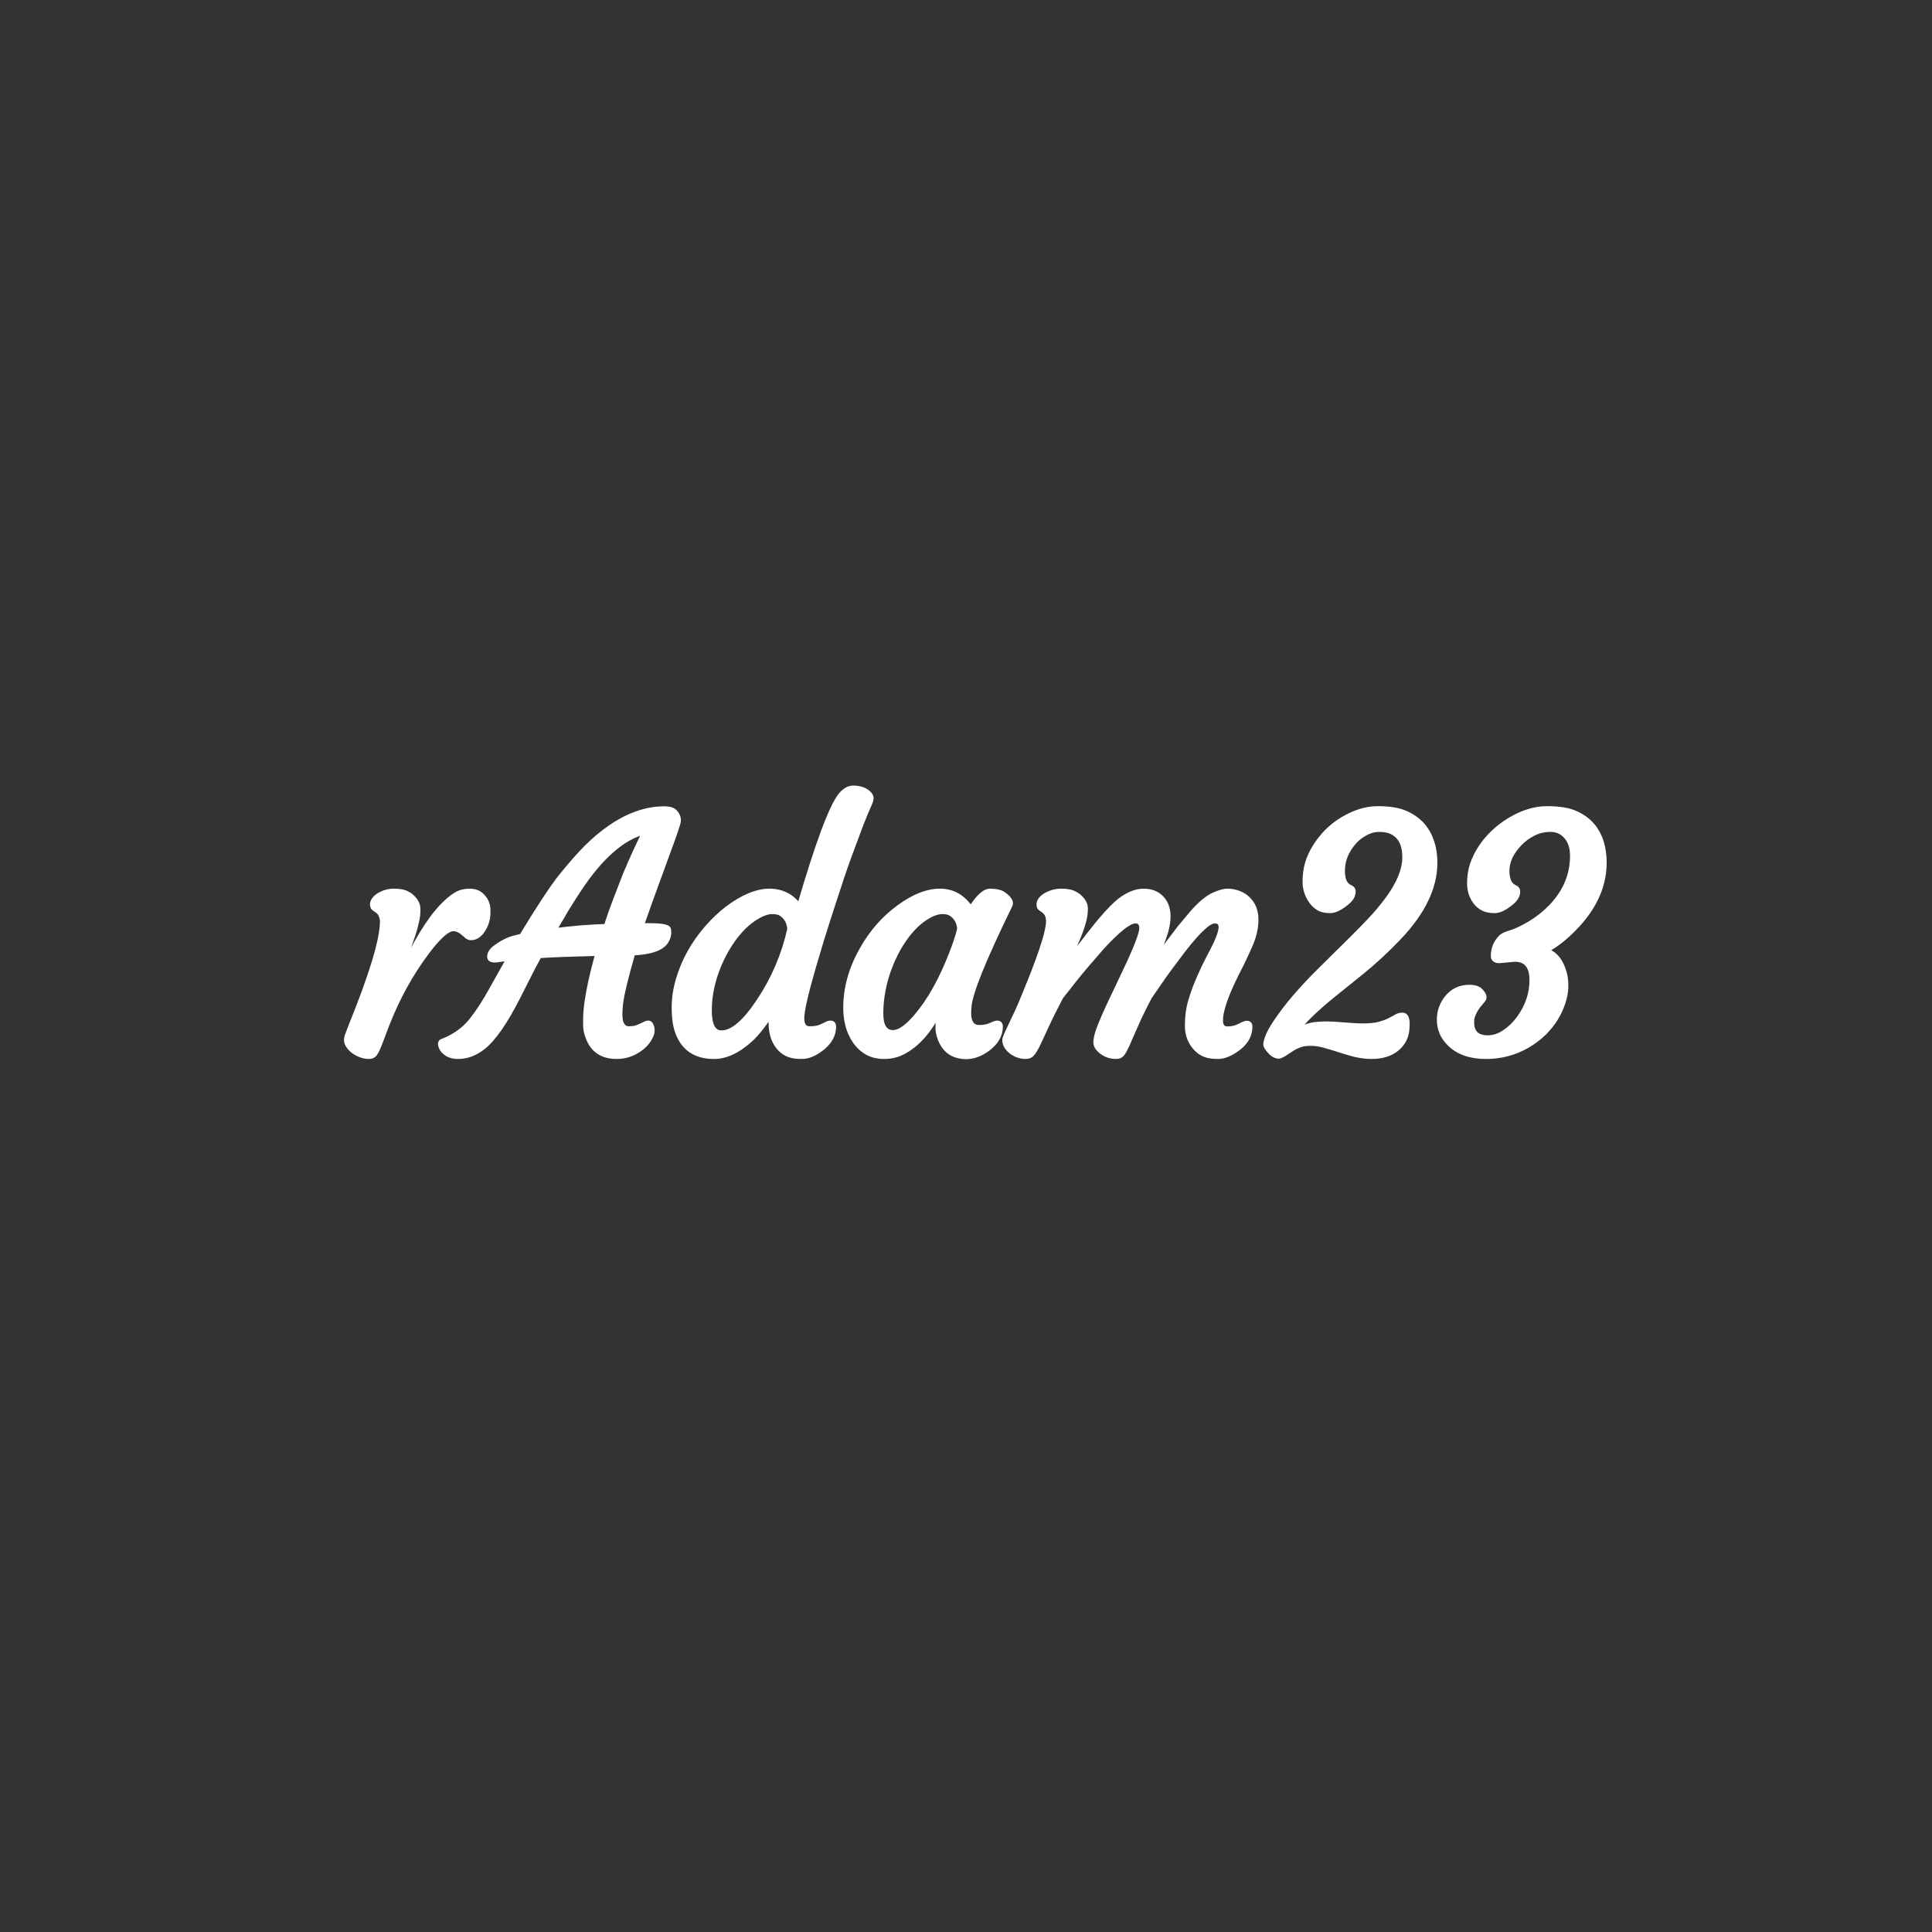 <svg width="200" height="200" viewBox="0 0 200 200" fill="none" xmlns="http://www.w3.org/2000/svg">
<rect x="0" y="0" width="200" height="200" fill="#333333" stroke="none"/>
<path d="M36.6 108.818C36.381 108.654 36.206 108.473 36.075 108.277C35.944 108.069 35.873 107.894 35.862 107.752C35.851 107.599 35.878 107.419 35.944 107.211C36.02 106.992 36.119 106.73 36.239 106.424C38.468 100.938 39.583 97.255 39.583 95.376C39.55 94.851 39.37 94.479 39.042 94.261L38.714 94.031C38.616 93.955 38.561 93.824 38.55 93.638C38.55 93.441 38.621 93.255 38.763 93.081C38.906 92.906 39.091 92.753 39.321 92.622C39.791 92.37 40.272 92.245 40.763 92.245C41.266 92.245 41.654 92.299 41.927 92.409C42.211 92.518 42.452 92.665 42.648 92.851C43.064 93.245 43.271 93.66 43.271 94.097C43.282 94.534 43.233 94.977 43.124 95.425C43.026 95.873 42.905 96.315 42.763 96.752C42.621 97.179 42.479 97.589 42.337 97.982C42.195 98.365 42.102 98.649 42.058 98.834C41.971 99.217 41.938 99.457 41.96 99.556C42.222 99.326 42.381 99.102 42.435 98.884L43.075 97.671C44.495 95.113 45.883 93.419 47.238 92.589C47.632 92.359 48.102 92.245 48.648 92.245C49.206 92.245 49.654 92.441 49.992 92.835C50.331 93.217 50.506 93.643 50.517 94.113C50.539 94.583 50.506 94.977 50.419 95.294C50.342 95.6 50.222 95.889 50.058 96.162C49.697 96.774 49.26 97.08 48.746 97.08C48.605 97.08 48.473 97.031 48.353 96.933L47.992 96.621C47.632 96.305 47.282 96.146 46.943 96.146C46.615 96.146 46.211 96.365 45.73 96.802C45.26 97.239 44.769 97.802 44.255 98.49C42.528 100.774 41.118 103.331 40.026 106.162L39.304 108.063C39.119 108.533 38.955 108.872 38.813 109.08C38.67 109.277 38.457 109.375 38.173 109.375C37.9 109.375 37.621 109.32 37.337 109.211C37.064 109.113 36.818 108.981 36.6 108.818ZM60.615 105.49C60.615 104.014 61.036 101.752 61.878 98.703C59.244 98.769 57.228 98.845 55.829 98.933C55.403 99.709 55.015 100.446 54.665 101.146L53.649 103.162C52.304 105.807 51.097 107.55 50.026 108.391C49.206 109.047 48.337 109.375 47.419 109.375C46.72 109.375 46.19 109.145 45.829 108.686C45.698 108.501 45.622 108.326 45.6 108.162C45.578 107.987 45.616 107.872 45.715 107.818C46.971 107.348 47.993 106.632 48.78 105.67C49.468 104.807 50.157 103.752 50.845 102.506L52.698 99.195L51.665 99.343C51.009 99.463 50.681 99.359 50.681 99.031C50.681 98.703 50.878 98.392 51.272 98.097C51.96 97.583 52.632 97.244 53.288 97.08L53.993 96.916C55.785 93.955 57.151 91.884 58.091 90.704C59.042 89.523 59.905 88.54 60.681 87.753C61.468 86.966 62.293 86.272 63.156 85.671C65.047 84.371 66.91 83.72 68.746 83.72C69.303 83.72 69.681 83.835 69.877 84.065C70.205 84.425 70.309 84.813 70.189 85.228C70.069 85.633 69.872 86.218 69.599 86.983C67.85 91.747 66.784 94.698 66.402 95.835C66.577 95.824 66.735 95.818 66.877 95.818H67.238C68.462 95.818 69.118 95.938 69.205 96.179C69.227 96.255 69.238 96.397 69.238 96.605C69.238 96.802 69.172 97.031 69.041 97.293C68.921 97.556 68.719 97.78 68.435 97.966C67.856 98.359 66.883 98.588 65.517 98.654C64.774 101.222 64.347 102.998 64.238 103.982C64.14 104.965 64.173 105.632 64.337 105.982C64.511 106.32 64.752 106.49 65.058 106.49C65.375 106.49 65.632 106.462 65.828 106.408C66.025 106.342 66.2 106.271 66.353 106.195L66.779 105.998C66.888 105.932 66.998 105.9 67.107 105.9C67.227 105.9 67.326 105.976 67.402 106.129C67.478 106.271 67.517 106.462 67.517 106.703C67.517 106.943 67.413 107.233 67.205 107.572C67.009 107.9 66.746 108.195 66.418 108.457C65.653 109.069 64.79 109.375 63.828 109.375C62.353 109.375 61.37 108.719 60.878 107.408C60.703 106.949 60.615 106.539 60.615 106.178V105.49ZM57.337 96.343C59.282 96.091 61.085 95.944 62.746 95.9C63.053 94.96 63.38 94.031 63.73 93.113L64.746 90.491C65.096 89.66 65.44 88.873 65.779 88.13L66.73 86.114C64.457 86.704 62.211 88.665 59.992 91.999C59.523 92.698 59.064 93.419 58.615 94.162L57.337 96.343ZM85.959 105.9C86.189 105.9 86.303 106.02 86.303 106.26C86.303 107.2 85.817 108.009 84.844 108.686C84.2 109.145 83.588 109.375 83.008 109.375C82.44 109.375 81.987 109.309 81.648 109.178C81.309 109.047 81.003 108.839 80.73 108.555C80.118 107.9 79.812 106.998 79.812 105.85C79.812 105.621 79.856 105.255 79.943 104.752C79.058 106.118 78.298 107.08 77.664 107.637C76.386 108.796 75.135 109.375 73.91 109.375C71.976 109.375 70.709 108.501 70.107 106.752C69.889 106.107 69.78 105.299 69.78 104.326C69.78 103.353 69.927 102.37 70.222 101.375C70.517 100.381 70.916 99.436 71.419 98.539C71.933 97.643 72.523 96.813 73.189 96.048C73.867 95.272 74.577 94.6 75.32 94.031C76.916 92.84 78.358 92.245 79.648 92.245C80.938 92.245 81.97 92.769 82.746 93.818C84.648 87.305 86.079 83.464 87.041 82.294C87.445 81.813 87.872 81.573 88.32 81.573C89.063 81.573 89.626 81.786 90.008 82.212C90.128 82.354 90.188 82.496 90.188 82.638C90.188 82.781 90.101 83.043 89.926 83.425C89.751 83.808 89.494 84.425 89.156 85.278C88.183 87.846 87.5 89.726 87.107 90.917C86.101 93.966 85.424 96.064 85.074 97.212L84.172 100.244C83.396 102.943 83.008 104.659 83.008 105.391C83.008 106.124 83.276 106.49 83.812 106.49C84.303 106.49 84.697 106.424 84.992 106.293L85.615 105.998C85.735 105.932 85.85 105.9 85.959 105.9ZM74.697 106.916C75.823 106.916 77.112 105.818 78.566 103.621C80.085 101.348 81.145 98.873 81.746 96.195C81.703 95.452 81.391 94.906 80.812 94.556C80.615 94.436 80.315 94.376 79.91 94.376C79.517 94.376 79.052 94.523 78.517 94.818C77.992 95.102 77.479 95.49 76.976 95.982C76.484 96.474 76.02 97.053 75.583 97.72C75.156 98.375 74.785 99.075 74.468 99.818C73.779 101.435 73.435 103.025 73.435 104.588C73.435 106.14 73.856 106.916 74.697 106.916ZM100.287 104.851C100.287 105.856 100.642 106.359 101.352 106.359C101.844 106.359 102.249 106.282 102.565 106.129C102.893 105.976 103.112 105.9 103.221 105.9C103.451 105.9 103.565 106.02 103.565 106.26C103.565 107.2 103.074 108.009 102.09 108.686C101.052 109.397 99.992 109.572 98.91 109.211C98.2 108.96 97.675 108.419 97.336 107.588C97.172 107.162 97.09 106.774 97.09 106.424C97.09 105.856 97.145 105.255 97.254 104.621C96.238 106.697 94.976 108.129 93.468 108.916C92.867 109.222 92.227 109.375 91.55 109.375C90.872 109.375 90.282 109.238 89.779 108.965C89.287 108.681 88.867 108.293 88.517 107.801C87.807 106.774 87.484 105.484 87.55 103.933C87.615 101.987 88.189 100.08 89.271 98.212C90.266 96.463 91.522 95.037 93.041 93.933C94.56 92.807 95.981 92.245 97.303 92.245C98.626 92.245 99.691 92.851 100.5 94.064C101.254 92.851 101.921 92.245 102.5 92.245C103.123 92.245 103.593 92.359 103.91 92.589C104.511 93.026 104.724 93.409 104.549 93.736C101.806 99.353 100.396 102.851 100.32 104.228C100.298 104.424 100.287 104.632 100.287 104.851ZM91.189 104.916C91.189 106.227 91.61 106.883 92.451 106.883C93.096 106.883 93.888 106.337 94.828 105.244C96.205 103.637 97.424 101.474 98.484 98.752C98.823 97.9 99.107 97.048 99.336 96.195C99.292 95.452 98.981 94.906 98.402 94.556C98.205 94.436 97.91 94.376 97.516 94.376C97.134 94.376 96.68 94.518 96.156 94.802C95.642 95.086 95.14 95.474 94.648 95.966C94.167 96.457 93.713 97.042 93.287 97.72C92.872 98.386 92.506 99.113 92.189 99.9C91.522 101.583 91.189 103.255 91.189 104.916ZM117.516 95.343C116.882 95.343 115.724 96.261 114.041 98.097C112.784 99.528 111.872 100.605 111.303 101.326L109.828 103.195C109.194 104.397 108.697 105.397 108.336 106.195L107.451 108.096C107.222 108.566 107.019 108.899 106.845 109.096C106.681 109.282 106.451 109.375 106.156 109.375C105.872 109.375 105.593 109.32 105.32 109.211C105.058 109.113 104.828 108.981 104.632 108.818C104.216 108.468 104.009 108.085 104.009 107.67C104.009 107.506 104.129 107.184 104.369 106.703L104.992 105.375C105.189 104.982 105.418 104.479 105.681 103.867L106.599 101.621C107.888 98.397 108.533 96.315 108.533 95.376C108.533 94.873 108.369 94.501 108.041 94.261L107.713 94.031C107.604 93.955 107.549 93.824 107.549 93.638C107.549 93.441 107.621 93.255 107.763 93.081C107.916 92.906 108.112 92.753 108.353 92.622C108.844 92.37 109.336 92.245 109.828 92.245C110.331 92.245 110.724 92.299 111.008 92.409C111.292 92.518 111.538 92.665 111.746 92.851C112.161 93.234 112.369 93.632 112.369 94.048C112.369 94.463 112.314 94.884 112.205 95.31C112.096 95.725 111.959 96.151 111.795 96.589C111.631 97.015 111.456 97.43 111.271 97.835C110.833 98.774 110.56 99.353 110.451 99.572C110.353 99.78 110.325 99.856 110.369 99.802C112.369 97.212 113.571 95.682 113.975 95.212C114.817 94.239 115.473 93.572 115.943 93.212C116.806 92.567 117.62 92.245 118.385 92.245C119.161 92.245 119.778 92.485 120.237 92.966C120.696 93.447 120.926 94.081 120.926 94.867C120.926 95.556 120.751 96.365 120.401 97.293C120.052 98.222 119.817 98.873 119.696 99.244L122.106 96.064L123.45 94.458C124.259 93.55 124.969 92.955 125.581 92.671C126.193 92.387 126.691 92.245 127.073 92.245C127.467 92.245 127.849 92.316 128.221 92.458C128.603 92.6 128.925 92.802 129.188 93.064C129.745 93.6 130.024 94.31 130.024 95.195C130.024 96.048 129.827 96.922 129.434 97.818C129.04 98.714 128.696 99.452 128.401 100.031C128.106 100.599 127.822 101.173 127.548 101.752C126.751 103.49 126.352 104.779 126.352 105.621C126.352 106.211 126.592 106.506 127.073 106.506C127.532 106.506 127.947 106.408 128.319 106.211C128.701 106.014 128.947 105.916 129.057 105.916C129.286 105.916 129.401 106.031 129.401 106.26C129.401 107.233 128.904 108.047 127.909 108.703C127.242 109.151 126.63 109.375 126.073 109.375C125.527 109.375 125.084 109.309 124.745 109.178C124.407 109.047 124.101 108.839 123.827 108.555C123.215 107.921 122.909 107.129 122.909 106.178C122.909 105.228 123.03 104.353 123.27 103.555C123.51 102.758 123.795 101.987 124.122 101.244C124.45 100.49 124.778 99.802 125.106 99.179C125.445 98.545 125.702 98.042 125.876 97.671C126.226 96.906 126.401 96.343 126.401 95.982C126.401 95.556 126.177 95.343 125.729 95.343C125.139 95.343 124.079 96.321 122.549 98.277C121.39 99.796 120.587 100.889 120.139 101.556L119.008 103.195C118.374 104.397 117.888 105.397 117.549 106.195L116.713 108.096C116.505 108.566 116.325 108.899 116.172 109.096C116.019 109.282 115.806 109.375 115.533 109.375C115.259 109.375 114.992 109.331 114.729 109.244C114.478 109.156 114.26 109.042 114.074 108.899C113.648 108.583 113.434 108.249 113.434 107.9C113.434 107.539 113.549 107.053 113.779 106.441C114.019 105.818 114.314 105.124 114.664 104.359L116.959 99.507C117.778 97.703 118.188 96.561 118.188 96.08C118.188 95.589 117.964 95.343 117.516 95.343ZM119.139 99.966C119.15 99.966 119.155 99.96 119.155 99.949L119.172 99.916C119.15 99.938 119.139 99.955 119.139 99.966ZM145.188 105.08C145.515 105.08 145.679 105.391 145.679 106.014C145.679 106.637 145.586 107.145 145.401 107.539C145.215 107.932 144.958 108.266 144.63 108.539C143.964 109.096 143.078 109.375 141.975 109.375C141.21 109.375 140.341 109.222 139.368 108.916C138.396 108.599 137.647 108.369 137.122 108.227C136.609 108.085 136.133 108.014 135.696 108.014C135.27 108.014 134.92 108.058 134.647 108.145C134.385 108.233 134.139 108.342 133.909 108.473C133.691 108.604 133.478 108.741 133.27 108.883C132.833 109.189 132.532 109.342 132.369 109.342C132.216 109.342 132.063 109.298 131.91 109.211C131.757 109.124 131.615 109.009 131.483 108.867C131.177 108.539 131.024 108.282 131.024 108.096C131.024 107.91 131.123 107.577 131.319 107.096C131.527 106.615 131.937 105.954 132.549 105.113C133.161 104.26 133.838 103.424 134.582 102.605C135.325 101.774 136.112 100.955 136.942 100.146C139.368 97.763 140.942 96.19 141.663 95.425C142.395 94.66 143.04 93.9 143.598 93.146C144.811 91.518 145.417 90.048 145.417 88.737C145.417 87.349 144.92 86.453 143.925 86.048C143.619 85.928 143.22 85.868 142.729 85.868C142.248 85.868 141.762 86.01 141.27 86.294C140.778 86.567 140.363 86.917 140.024 87.343C139.324 88.207 138.975 89.141 138.975 90.146C138.975 91.064 139.237 91.633 139.762 91.851C139.98 91.95 140.089 92.092 140.089 92.277C140.089 92.671 139.898 93.031 139.516 93.359C138.805 93.971 138.199 94.277 137.696 94.277C137.193 94.277 136.789 94.184 136.483 93.999C136.177 93.813 135.92 93.567 135.713 93.261C135.297 92.649 135.09 91.988 135.09 91.277C135.09 90.556 135.177 89.911 135.352 89.343C135.527 88.775 135.778 88.223 136.106 87.687C136.445 87.141 136.844 86.627 137.303 86.147C137.773 85.666 138.297 85.245 138.876 84.884C140.155 84.097 141.406 83.704 142.63 83.704C143.865 83.704 144.838 83.868 145.548 84.196C146.27 84.524 146.854 84.95 147.302 85.474C148.133 86.48 148.548 87.758 148.548 89.31C148.548 91.857 147.313 94.43 144.843 97.031C143.543 98.397 142.226 99.616 140.893 100.687L137.778 103.195C136.084 104.594 134.915 105.741 134.27 106.637C135.112 106.266 135.806 106.064 136.352 106.031C136.898 105.987 137.341 105.976 137.68 105.998C138.029 106.009 138.396 106.031 138.778 106.064C139.783 106.151 140.587 106.195 141.188 106.195C141.789 106.195 142.308 106.14 142.745 106.031C143.193 105.911 143.554 105.779 143.827 105.637C144.111 105.495 144.346 105.37 144.532 105.26C144.718 105.14 144.936 105.08 145.188 105.08ZM155.221 99.457C154.794 99.457 154.581 99.293 154.581 98.966C154.581 98.201 154.849 97.55 155.384 97.015C155.559 96.84 155.898 96.681 156.401 96.539C156.914 96.386 157.57 96.075 158.368 95.605C159.177 95.124 159.909 94.545 160.565 93.867C162.04 92.326 162.778 90.573 162.778 88.605C162.778 87.753 162.564 87.086 162.138 86.606C161.712 86.114 161.171 85.868 160.515 85.868C159.86 85.868 159.259 86.01 158.712 86.294C158.177 86.567 157.707 86.917 157.302 87.343C156.439 88.239 156.007 89.174 156.007 90.146C156.007 91.064 156.27 91.633 156.794 91.851C157.013 91.95 157.122 92.092 157.122 92.277C157.122 92.671 156.931 93.031 156.548 93.359C155.838 93.971 155.237 94.277 154.745 94.277C154.253 94.277 153.854 94.201 153.548 94.048C153.242 93.895 152.98 93.682 152.762 93.409C152.335 92.84 152.122 92.19 152.122 91.458C152.122 90.725 152.221 90.07 152.417 89.491C152.614 88.911 152.887 88.349 153.237 87.802C153.598 87.245 154.029 86.72 154.532 86.228C155.046 85.737 155.614 85.3 156.237 84.917C157.57 84.108 158.871 83.704 160.138 83.704C161.417 83.704 162.411 83.868 163.122 84.196C163.843 84.524 164.422 84.95 164.859 85.474C165.668 86.447 166.072 87.726 166.072 89.31C166.072 91.889 164.892 94.299 162.532 96.539C161.657 97.37 160.816 97.987 160.007 98.392C160.947 98.676 161.592 99.452 161.942 100.72C162.051 101.113 162.105 101.567 162.105 102.08C162.105 102.583 162.013 103.129 161.827 103.719C161.641 104.31 161.379 104.883 161.04 105.441C160.701 105.987 160.286 106.501 159.794 106.982C159.302 107.451 158.75 107.867 158.138 108.227C156.816 108.992 155.384 109.375 153.844 109.375C152.259 109.375 151.024 108.96 150.139 108.129C149.374 107.419 148.991 106.555 148.991 105.539C148.991 104.741 149.243 104.009 149.745 103.342C150.346 102.577 151.128 102.195 152.09 102.195C152.625 102.195 153.008 102.31 153.237 102.539C153.641 102.943 153.74 103.266 153.532 103.506C153.335 103.736 153.161 103.949 153.008 104.146C152.865 104.331 152.745 104.523 152.647 104.719C152.45 105.091 152.352 105.43 152.352 105.736C152.352 106.042 152.379 106.288 152.434 106.473C152.488 106.648 152.576 106.807 152.696 106.949C152.98 107.266 153.417 107.424 154.007 107.424C154.598 107.424 155.171 107.238 155.729 106.867C156.297 106.495 156.794 106.02 157.22 105.441C158.127 104.206 158.581 102.878 158.581 101.457C158.581 100.026 157.985 99.31 156.794 99.31L155.221 99.457Z" fill="white"/>
<path d="M36.075 108.277L35.864 108.41L35.867 108.415L36.075 108.277ZM35.862 107.752L35.613 107.77L35.613 107.771L35.862 107.752ZM35.944 107.211L35.708 107.128L35.706 107.136L35.944 107.211ZM36.239 106.424L36.007 106.33L36.006 106.333L36.239 106.424ZM39.583 95.376H39.833V95.368L39.833 95.36L39.583 95.376ZM39.042 94.261L38.899 94.466L38.903 94.469L39.042 94.261ZM38.714 94.031L38.561 94.229L38.571 94.236L38.714 94.031ZM38.55 93.638H38.3V93.645L38.301 93.653L38.55 93.638ZM38.763 93.081L38.569 92.923L38.763 93.081ZM39.321 92.622L39.203 92.401L39.197 92.404L39.321 92.622ZM41.927 92.409L41.834 92.641L41.837 92.642L41.927 92.409ZM42.648 92.851L42.82 92.67L42.82 92.669L42.648 92.851ZM43.271 94.097H43.021L43.022 94.103L43.271 94.097ZM43.124 95.425L42.881 95.365L42.88 95.371L43.124 95.425ZM42.763 96.752L43 96.832L43.001 96.83L42.763 96.752ZM42.337 97.982L42.571 98.069L42.572 98.067L42.337 97.982ZM42.058 98.834L41.815 98.777L41.815 98.779L42.058 98.834ZM41.96 99.556L41.716 99.61L41.807 100.021L42.125 99.744L41.96 99.556ZM42.435 98.884L42.214 98.767L42.2 98.794L42.193 98.823L42.435 98.884ZM43.075 97.671L42.856 97.549L42.853 97.554L43.075 97.671ZM47.238 92.589L47.112 92.373L47.108 92.376L47.238 92.589ZM49.992 92.835L49.803 92.998L49.805 93.001L49.992 92.835ZM50.517 94.113L50.267 94.119L50.267 94.125L50.517 94.113ZM50.419 95.294L50.178 95.227L50.176 95.233L50.419 95.294ZM50.058 96.162L49.844 96.034L49.843 96.035L50.058 96.162ZM48.353 96.933L48.19 97.122L48.195 97.126L48.353 96.933ZM47.992 96.621L47.827 96.809L47.829 96.811L47.992 96.621ZM45.73 96.802L45.562 96.617L45.56 96.619L45.73 96.802ZM44.255 98.49L44.454 98.641L44.455 98.64L44.255 98.49ZM40.026 106.162L39.792 106.072L39.792 106.073L40.026 106.162ZM39.304 108.063L39.537 108.155L39.538 108.152L39.304 108.063ZM38.813 109.08L39.015 109.226L39.019 109.221L38.813 109.08ZM37.337 109.211L37.427 108.978L37.422 108.976L37.337 109.211ZM36.75 108.618C36.55 108.468 36.396 108.308 36.283 108.138L35.867 108.415C36.016 108.639 36.212 108.839 36.45 109.018L36.75 108.618ZM36.286 108.143C36.163 107.948 36.117 107.815 36.111 107.733L35.613 107.771C35.628 107.973 35.724 108.19 35.864 108.41L36.286 108.143ZM36.111 107.734C36.103 107.623 36.123 107.476 36.182 107.286L35.706 107.136C35.634 107.362 35.599 107.575 35.613 107.77L36.111 107.734ZM36.18 107.294C36.255 107.079 36.352 106.82 36.472 106.516L36.006 106.333C35.885 106.641 35.786 106.906 35.708 107.128L36.18 107.294ZM36.471 106.518C37.587 103.772 38.426 101.471 38.986 99.62C39.545 97.774 39.833 96.354 39.833 95.376H39.333C39.333 96.277 39.064 97.638 38.508 99.475C37.953 101.306 37.12 103.591 36.007 106.33L36.471 106.518ZM39.833 95.36C39.797 94.786 39.594 94.328 39.181 94.053L38.903 94.469C39.146 94.631 39.304 94.916 39.334 95.391L39.833 95.36ZM39.185 94.056L38.858 93.827L38.571 94.236L38.899 94.466L39.185 94.056ZM38.868 93.834C38.849 93.82 38.809 93.773 38.8 93.623L38.301 93.653C38.314 93.874 38.382 94.09 38.561 94.229L38.868 93.834ZM38.8 93.638C38.8 93.507 38.846 93.375 38.958 93.238L38.569 92.923C38.397 93.135 38.3 93.376 38.3 93.638H38.8ZM38.958 93.238C39.077 93.091 39.238 92.957 39.445 92.839L39.197 92.404C38.945 92.548 38.734 92.72 38.569 92.923L38.958 93.238ZM39.439 92.842C39.875 92.608 40.316 92.495 40.763 92.495V91.995C40.227 91.995 39.706 92.132 39.203 92.401L39.439 92.842ZM40.763 92.495C41.254 92.495 41.605 92.549 41.834 92.641L42.02 92.176C41.703 92.05 41.279 91.995 40.763 91.995V92.495ZM41.837 92.642C42.095 92.741 42.307 92.872 42.477 93.033L42.82 92.669C42.597 92.459 42.328 92.295 42.017 92.175L41.837 92.642ZM42.477 93.033C42.858 93.394 43.021 93.748 43.021 94.097H43.521C43.521 93.572 43.269 93.095 42.82 92.67L42.477 93.033ZM43.022 94.103C43.032 94.517 42.985 94.938 42.881 95.365L43.367 95.484C43.481 95.016 43.533 94.551 43.521 94.091L43.022 94.103ZM42.88 95.371C42.783 95.811 42.665 96.246 42.526 96.675L43.001 96.83C43.146 96.385 43.268 95.934 43.368 95.478L42.88 95.371ZM42.526 96.674C42.385 97.098 42.243 97.506 42.102 97.897L42.572 98.067C42.715 97.671 42.858 97.26 43 96.832L42.526 96.674ZM42.103 97.895C41.96 98.279 41.862 98.575 41.815 98.777L42.302 98.892C42.342 98.722 42.43 98.45 42.571 98.069L42.103 97.895ZM41.815 98.779C41.77 98.973 41.738 99.137 41.721 99.268C41.704 99.388 41.694 99.513 41.716 99.61L42.204 99.501C42.205 99.507 42.203 99.497 42.204 99.463C42.205 99.432 42.208 99.39 42.216 99.335C42.231 99.226 42.259 99.078 42.302 98.89L41.815 98.779ZM42.125 99.744C42.406 99.498 42.606 99.233 42.678 98.944L42.193 98.823C42.156 98.972 42.039 99.154 41.795 99.368L42.125 99.744ZM42.657 99L43.296 97.787L42.853 97.554L42.214 98.767L42.657 99ZM43.293 97.792C44.708 95.246 46.07 93.598 47.369 92.802L47.108 92.376C45.697 93.241 44.283 94.981 42.856 97.549L43.293 97.792ZM47.364 92.805C47.713 92.602 48.137 92.495 48.648 92.495V91.995C48.066 91.995 47.551 92.117 47.112 92.373L47.364 92.805ZM48.648 92.495C49.139 92.495 49.516 92.664 49.803 92.998L50.182 92.672C49.792 92.219 49.272 91.995 48.648 91.995V92.495ZM49.805 93.001C50.108 93.343 50.258 93.714 50.267 94.119L50.767 94.108C50.754 93.573 50.554 93.091 50.179 92.669L49.805 93.001ZM50.267 94.125C50.288 94.579 50.256 94.944 50.178 95.227L50.66 95.36C50.756 95.009 50.789 94.588 50.767 94.102L50.267 94.125ZM50.176 95.233C50.106 95.515 49.995 95.781 49.844 96.034L50.272 96.291C50.449 95.997 50.579 95.684 50.661 95.354L50.176 95.233ZM49.843 96.035C49.508 96.604 49.139 96.83 48.746 96.83V97.33C49.381 97.33 49.887 96.945 50.273 96.289L49.843 96.035ZM48.746 96.83C48.668 96.83 48.591 96.805 48.511 96.739L48.195 97.126C48.355 97.258 48.541 97.33 48.746 97.33V96.83ZM48.517 96.744L48.156 96.432L47.829 96.811L48.19 97.122L48.517 96.744ZM48.157 96.434C47.77 96.093 47.364 95.896 46.943 95.896V96.396C47.2 96.396 47.494 96.516 47.827 96.809L48.157 96.434ZM46.943 95.896C46.516 95.896 46.05 96.173 45.562 96.617L45.898 96.987C46.372 96.556 46.715 96.396 46.943 96.396V95.896ZM45.56 96.619C45.076 97.069 44.574 97.644 44.055 98.341L44.455 98.64C44.963 97.96 45.445 97.409 45.901 96.985L45.56 96.619ZM44.056 98.339C42.314 100.643 40.893 103.221 39.792 106.072L40.259 106.252C41.344 103.442 42.742 100.905 44.454 98.641L44.056 98.339ZM39.792 106.073L39.071 107.975L39.538 108.152L40.259 106.251L39.792 106.073ZM39.072 107.972C38.888 108.438 38.732 108.755 38.606 108.939L39.019 109.221C39.178 108.989 39.35 108.629 39.537 108.155L39.072 107.972ZM38.61 108.933C38.523 109.053 38.393 109.125 38.173 109.125V109.625C38.522 109.625 38.818 109.5 39.015 109.226L38.61 108.933ZM38.173 109.125C37.934 109.125 37.686 109.077 37.427 108.978L37.248 109.444C37.557 109.563 37.866 109.625 38.173 109.625V109.125ZM37.422 108.976C37.171 108.885 36.947 108.766 36.75 108.618L36.45 109.018C36.689 109.197 36.957 109.34 37.253 109.446L37.422 108.976ZM61.878 98.703L62.119 98.77L62.208 98.445L61.871 98.453L61.878 98.703ZM55.829 98.933L55.813 98.683L55.676 98.692L55.61 98.812L55.829 98.933ZM54.665 101.146L54.888 101.258L54.889 101.258L54.665 101.146ZM53.649 103.162L53.871 103.275L53.872 103.275L53.649 103.162ZM50.026 108.391L49.871 108.195L49.87 108.196L50.026 108.391ZM45.829 108.686L45.625 108.831L45.633 108.841L45.829 108.686ZM45.6 108.162L45.352 108.193L45.352 108.195L45.6 108.162ZM45.715 107.818L45.627 107.583L45.609 107.59L45.593 107.599L45.715 107.818ZM48.78 105.67L48.974 105.828L48.975 105.826L48.78 105.67ZM50.845 102.506L50.627 102.384L50.627 102.385L50.845 102.506ZM52.698 99.195L52.916 99.317L53.163 98.876L52.663 98.948L52.698 99.195ZM51.665 99.343L51.63 99.095L51.62 99.097L51.665 99.343ZM51.272 98.097L51.122 97.896L51.122 97.897L51.272 98.097ZM53.288 97.08L53.231 96.837L53.227 96.838L53.288 97.08ZM53.993 96.916L54.05 97.16L54.152 97.136L54.207 97.046L53.993 96.916ZM58.091 90.704L57.896 90.547L57.895 90.548L58.091 90.704ZM60.681 87.753L60.504 87.576L60.503 87.578L60.681 87.753ZM63.156 85.671L63.015 85.465L63.014 85.466L63.156 85.671ZM69.877 84.065L69.687 84.227L69.692 84.233L69.877 84.065ZM70.189 85.228L70.428 85.3L70.429 85.298L70.189 85.228ZM69.599 86.983L69.833 87.069L69.834 87.067L69.599 86.983ZM66.402 95.835L66.165 95.755L66.046 96.107L66.418 96.084L66.402 95.835ZM69.205 96.179L69.446 96.11L69.443 96.102L69.44 96.093L69.205 96.179ZM69.041 97.293L68.817 97.182L68.814 97.189L69.041 97.293ZM68.435 97.966L68.298 97.756L68.294 97.759L68.435 97.966ZM65.517 98.654L65.505 98.404L65.326 98.413L65.277 98.585L65.517 98.654ZM64.238 103.982L63.99 103.954L63.989 103.957L64.238 103.982ZM64.337 105.982L64.11 106.088L64.114 106.096L64.337 105.982ZM65.828 106.408L65.895 106.649L65.907 106.645L65.828 106.408ZM66.353 106.195L66.248 105.968L66.241 105.971L66.353 106.195ZM66.779 105.998L66.884 106.225L66.896 106.219L66.908 106.212L66.779 105.998ZM67.402 106.129L67.178 106.241L67.182 106.248L67.402 106.129ZM67.205 107.572L66.992 107.441L66.991 107.443L67.205 107.572ZM60.878 107.408L61.112 107.32L61.111 107.319L60.878 107.408ZM57.337 96.343L57.121 96.216L56.863 96.656L57.369 96.591L57.337 96.343ZM62.746 95.9L62.753 96.15L62.929 96.145L62.984 95.978L62.746 95.9ZM63.73 93.113L63.497 93.023L63.496 93.024L63.73 93.113ZM64.746 90.491L64.516 90.394L64.513 90.4L64.746 90.491ZM65.779 88.13L65.553 88.023L65.552 88.026L65.779 88.13ZM66.73 86.114L66.956 86.22L67.184 85.738L66.667 85.872L66.73 86.114ZM59.992 91.999L60.2 92.138L60.201 92.137L59.992 91.999ZM58.615 94.162L58.401 94.033L58.4 94.036L58.615 94.162ZM60.865 105.49C60.865 104.05 61.278 101.816 62.119 98.77L61.637 98.637C60.794 101.689 60.365 103.978 60.365 105.49H60.865ZM61.871 98.453C59.237 98.519 57.217 98.596 55.813 98.683L55.844 99.182C57.239 99.095 59.251 99.019 61.884 98.953L61.871 98.453ZM55.61 98.812C55.182 99.591 54.793 100.331 54.441 101.034L54.889 101.258C55.237 100.561 55.623 99.827 56.048 99.053L55.61 98.812ZM54.442 101.033L53.425 103.05L53.872 103.275L54.888 101.258L54.442 101.033ZM53.426 103.049C52.083 105.69 50.896 107.39 49.871 108.195L50.18 108.588C51.298 107.71 52.526 105.923 53.871 103.275L53.426 103.049ZM49.87 108.196C49.088 108.822 48.273 109.125 47.419 109.125V109.625C48.402 109.625 49.325 109.272 50.182 108.587L49.87 108.196ZM47.419 109.125C46.78 109.125 46.33 108.918 46.026 108.532L45.633 108.841C46.05 109.372 46.66 109.625 47.419 109.625V109.125ZM46.033 108.542C45.917 108.378 45.862 108.241 45.848 108.129L45.352 108.195C45.381 108.411 45.479 108.624 45.625 108.831L46.033 108.542ZM45.848 108.131C45.84 108.065 45.846 108.033 45.849 108.024C45.85 108.02 45.85 108.022 45.847 108.027C45.843 108.031 45.839 108.035 45.836 108.036L45.593 107.599C45.359 107.729 45.325 107.982 45.352 108.193L45.848 108.131ZM45.802 108.052C47.097 107.568 48.156 106.827 48.974 105.828L48.587 105.512C47.83 106.437 46.846 107.128 45.627 107.583L45.802 108.052ZM48.975 105.826C49.675 104.949 50.371 103.882 51.064 102.627L50.627 102.385C49.943 103.622 49.262 104.664 48.584 105.514L48.975 105.826ZM51.064 102.628L52.916 99.317L52.48 99.073L50.627 102.384L51.064 102.628ZM52.663 98.948L51.63 99.095L51.7 99.59L52.733 99.442L52.663 98.948ZM51.62 99.097C51.301 99.155 51.106 99.149 51.003 99.117C50.957 99.102 50.944 99.087 50.942 99.084C50.941 99.082 50.931 99.07 50.931 99.031H50.431C50.431 99.156 50.463 99.28 50.544 99.386C50.624 99.491 50.734 99.556 50.852 99.593C51.077 99.664 51.373 99.65 51.71 99.588L51.62 99.097ZM50.931 99.031C50.931 98.815 51.059 98.569 51.422 98.297L51.122 97.897C50.698 98.215 50.431 98.591 50.431 99.031H50.931ZM51.421 98.297C52.09 97.798 52.732 97.477 53.349 97.323L53.227 96.838C52.532 97.012 51.83 97.368 51.122 97.896L51.421 98.297ZM53.345 97.324L54.05 97.16L53.936 96.673L53.231 96.837L53.345 97.324ZM54.207 97.046C55.999 94.085 57.358 92.026 58.286 90.859L57.895 90.548C56.945 91.742 55.572 93.825 53.779 96.787L54.207 97.046ZM58.286 90.861C59.233 89.684 60.091 88.708 60.859 87.928L60.503 87.578C59.719 88.372 58.85 89.362 57.896 90.547L58.286 90.861ZM60.858 87.93C61.635 87.153 62.449 86.469 63.299 85.876L63.014 85.466C62.137 86.076 61.301 86.779 60.504 87.576L60.858 87.93ZM63.298 85.877C65.157 84.598 66.972 83.97 68.746 83.97V83.47C66.848 83.47 64.936 84.143 63.015 85.465L63.298 85.877ZM68.746 83.97C69.287 83.97 69.566 84.085 69.688 84.227L70.067 83.902C69.795 83.585 69.32 83.47 68.746 83.47V83.97ZM69.692 84.233C69.971 84.539 70.041 84.839 69.949 85.159L70.429 85.298C70.577 84.787 70.44 84.312 70.062 83.897L69.692 84.233ZM69.949 85.157C69.831 85.555 69.636 86.135 69.363 86.898L69.834 87.067C70.108 86.3 70.306 85.711 70.428 85.3L69.949 85.157ZM69.364 86.896C67.616 91.66 66.549 94.614 66.165 95.755L66.639 95.914C67.02 94.782 68.084 91.835 69.833 87.069L69.364 86.896ZM66.418 96.084C66.588 96.073 66.742 96.068 66.877 96.068V95.568C66.729 95.568 66.565 95.574 66.386 95.585L66.418 96.084ZM66.877 96.068H67.238V95.568H66.877V96.068ZM67.238 96.068C67.845 96.068 68.297 96.098 68.603 96.154C68.756 96.182 68.86 96.215 68.924 96.246C68.993 96.279 68.981 96.293 68.97 96.264L69.44 96.093C69.386 95.944 69.259 95.853 69.142 95.796C69.02 95.737 68.867 95.694 68.693 95.662C68.343 95.598 67.855 95.568 67.238 95.568V96.068ZM68.965 96.248C68.976 96.286 68.988 96.395 68.988 96.605H69.488C69.488 96.4 69.478 96.225 69.446 96.11L68.965 96.248ZM68.988 96.605C68.988 96.749 68.939 96.939 68.818 97.182L69.265 97.405C69.406 97.124 69.488 96.855 69.488 96.605H68.988ZM68.814 97.189C68.717 97.402 68.55 97.592 68.298 97.756L68.572 98.175C68.888 97.968 69.125 97.71 69.269 97.398L68.814 97.189ZM68.294 97.759C67.775 98.112 66.861 98.339 65.505 98.404L65.529 98.904C66.904 98.838 67.936 98.606 68.575 98.172L68.294 97.759ZM65.277 98.585C64.534 101.151 64.102 102.946 63.99 103.954L64.487 104.009C64.593 103.05 65.013 101.294 65.757 98.724L65.277 98.585ZM63.989 103.957C63.94 104.456 63.922 104.882 63.939 105.232C63.956 105.577 64.008 105.869 64.11 106.088L64.563 105.875C64.501 105.744 64.454 105.528 64.439 105.207C64.423 104.89 64.439 104.491 64.487 104.007L63.989 103.957ZM64.114 106.096C64.32 106.494 64.634 106.74 65.058 106.74V106.24C64.87 106.24 64.703 106.147 64.559 105.867L64.114 106.096ZM65.058 106.74C65.386 106.74 65.668 106.712 65.895 106.649L65.761 106.167C65.595 106.213 65.363 106.24 65.058 106.24V106.74ZM65.907 106.645C66.113 106.576 66.299 106.501 66.465 106.418L66.241 105.971C66.101 106.041 65.937 106.108 65.749 106.171L65.907 106.645ZM66.458 106.422L66.884 106.225L66.674 105.771L66.248 105.968L66.458 106.422ZM66.908 106.212C66.985 106.166 67.05 106.15 67.107 106.15V105.65C66.945 105.65 66.792 105.699 66.65 105.784L66.908 106.212ZM67.107 106.15C67.109 106.15 67.11 106.15 67.11 106.15C67.11 106.15 67.11 106.15 67.11 106.15C67.111 106.15 67.111 106.15 67.112 106.151C67.113 106.151 67.115 106.152 67.117 106.154C67.128 106.163 67.151 106.186 67.178 106.241L67.626 106.017C67.527 105.82 67.36 105.65 67.107 105.65V106.15ZM67.182 106.248C67.231 106.34 67.267 106.485 67.267 106.703H67.767C67.767 106.44 67.725 106.203 67.622 106.011L67.182 106.248ZM67.267 106.703C67.267 106.876 67.19 107.119 66.992 107.441L67.418 107.702C67.636 107.347 67.767 107.01 67.767 106.703H67.267ZM66.991 107.443C66.811 107.743 66.569 108.016 66.262 108.262L66.575 108.652C66.923 108.373 67.206 108.056 67.42 107.7L66.991 107.443ZM66.262 108.262C65.541 108.839 64.732 109.125 63.828 109.125V109.625C64.848 109.625 65.766 109.299 66.575 108.652L66.262 108.262ZM63.828 109.125C63.128 109.125 62.565 108.969 62.123 108.675C61.682 108.381 61.343 107.936 61.112 107.32L60.644 107.496C60.904 108.191 61.303 108.729 61.846 109.091C62.388 109.452 63.054 109.625 63.828 109.625V109.125ZM61.111 107.319C60.944 106.879 60.865 106.5 60.865 106.178H60.365C60.365 106.578 60.462 107.019 60.644 107.497L61.111 107.319ZM60.865 106.178V105.49H60.365V106.178H60.865ZM57.369 96.591C59.307 96.34 61.102 96.194 62.753 96.15L62.74 95.65C61.069 95.694 59.257 95.843 57.305 96.095L57.369 96.591ZM62.984 95.978C63.289 95.042 63.615 94.117 63.964 93.202L63.496 93.024C63.145 93.946 62.816 94.879 62.509 95.823L62.984 95.978ZM63.963 93.204L64.98 90.581L64.513 90.4L63.497 93.023L63.963 93.204ZM64.977 90.588C65.326 89.759 65.669 88.974 66.007 88.234L65.552 88.026C65.212 88.772 64.867 89.561 64.516 90.394L64.977 90.588ZM66.005 88.237L66.956 86.22L66.504 86.007L65.553 88.023L66.005 88.237ZM66.667 85.872C64.305 86.485 62.015 88.509 59.784 91.86L60.201 92.137C62.407 88.822 64.609 86.923 66.793 86.356L66.667 85.872ZM59.785 91.859C59.313 92.562 58.852 93.287 58.401 94.033L58.83 94.292C59.276 93.552 59.733 92.834 60.2 92.138L59.785 91.859ZM58.4 94.036L57.121 96.216L57.553 96.469L58.831 94.289L58.4 94.036ZM84.844 108.686L84.701 108.481L84.699 108.483L84.844 108.686ZM80.73 108.555L80.547 108.726L80.55 108.729L80.73 108.555ZM79.943 104.752L80.189 104.795L79.733 104.616L79.943 104.752ZM77.664 107.637L77.499 107.449L77.497 107.452L77.664 107.637ZM70.107 106.752L69.871 106.832L69.871 106.833L70.107 106.752ZM70.222 101.375L69.983 101.304L70.222 101.375ZM71.419 98.539L71.202 98.415L71.201 98.417L71.419 98.539ZM73.189 96.048L73.001 95.883L73.001 95.883L73.189 96.048ZM75.32 94.031L75.171 93.831L75.168 93.833L75.32 94.031ZM82.746 93.818L82.545 93.967L82.845 94.372L82.986 93.888L82.746 93.818ZM87.041 82.294L86.85 82.133L86.848 82.135L87.041 82.294ZM90.008 82.212L90.199 82.051L90.194 82.045L90.008 82.212ZM89.156 85.278L88.923 85.185L88.922 85.189L89.156 85.278ZM87.107 90.917L86.869 90.838L86.869 90.838L87.107 90.917ZM85.074 97.212L84.835 97.139L84.834 97.14L85.074 97.212ZM84.172 100.244L83.933 100.173L83.932 100.175L84.172 100.244ZM84.992 106.293L85.094 106.522L85.099 106.519L84.992 106.293ZM85.615 105.998L85.722 106.224L85.728 106.221L85.735 106.217L85.615 105.998ZM78.566 103.621L78.358 103.482L78.358 103.483L78.566 103.621ZM81.746 96.195L81.99 96.25L81.998 96.216L81.996 96.18L81.746 96.195ZM80.812 94.556L80.681 94.769L80.683 94.77L80.812 94.556ZM78.517 94.818L78.636 95.038L78.638 95.037L78.517 94.818ZM76.976 95.982L76.801 95.803L76.799 95.805L76.976 95.982ZM75.583 97.72L75.374 97.583L75.373 97.584L75.583 97.72ZM74.468 99.818L74.238 99.72L74.238 99.72L74.468 99.818ZM85.959 106.15C86.032 106.15 86.042 106.168 86.036 106.162C86.033 106.159 86.053 106.176 86.053 106.26H86.553C86.553 106.104 86.516 105.941 86.398 105.817C86.278 105.691 86.115 105.65 85.959 105.65V106.15ZM86.053 106.26C86.053 107.097 85.627 107.837 84.701 108.481L84.987 108.892C86.007 108.181 86.553 107.303 86.553 106.26H86.053ZM84.699 108.483C84.082 108.922 83.52 109.125 83.008 109.125V109.625C83.656 109.625 84.317 109.368 84.989 108.89L84.699 108.483ZM83.008 109.125C82.456 109.125 82.037 109.061 81.738 108.945L81.558 109.411C81.937 109.558 82.425 109.625 83.008 109.625V109.125ZM81.738 108.945C81.436 108.828 81.16 108.642 80.91 108.382L80.55 108.729C80.846 109.037 81.182 109.266 81.558 109.411L81.738 108.945ZM80.913 108.385C80.355 107.787 80.062 106.953 80.062 105.85H79.562C79.562 107.043 79.881 108.012 80.547 108.726L80.913 108.385ZM80.062 105.85C80.062 105.644 80.102 105.296 80.189 104.795L79.697 104.709C79.609 105.213 79.562 105.598 79.562 105.85H80.062ZM79.733 104.616C78.851 105.977 78.107 106.915 77.499 107.45L77.829 107.825C78.49 107.244 79.264 106.259 80.153 104.888L79.733 104.616ZM77.497 107.452C76.245 108.586 75.051 109.125 73.91 109.125V109.625C75.218 109.625 76.526 109.006 77.832 107.823L77.497 107.452ZM73.91 109.125C72.981 109.125 72.234 108.915 71.651 108.513C71.069 108.112 70.631 107.505 70.344 106.671L69.871 106.833C70.185 107.748 70.681 108.452 71.367 108.925C72.052 109.397 72.906 109.625 73.91 109.625V109.125ZM70.344 106.672C70.137 106.061 70.03 105.282 70.03 104.326H69.53C69.53 105.315 69.64 106.153 69.871 106.832L70.344 106.672ZM70.03 104.326C70.03 103.379 70.173 102.419 70.462 101.446L69.983 101.304C69.681 102.32 69.53 103.328 69.53 104.326H70.03ZM70.462 101.446C70.752 100.47 71.143 99.541 71.637 98.662L71.201 98.417C70.689 99.329 70.283 100.292 69.983 101.304L70.462 101.446ZM71.636 98.664C72.141 97.781 72.722 96.964 73.378 96.212L73.001 95.883C72.323 96.661 71.724 97.505 71.202 98.415L71.636 98.664ZM73.377 96.212C74.045 95.448 74.743 94.787 75.472 94.23L75.168 93.833C74.411 94.412 73.688 95.096 73.001 95.883L73.377 96.212ZM75.47 94.232C77.044 93.056 78.434 92.495 79.648 92.495V91.995C78.282 91.995 76.787 92.624 75.171 93.831L75.47 94.232ZM79.648 92.495C80.857 92.495 81.816 92.981 82.545 93.967L82.947 93.67C82.125 92.558 81.018 91.995 79.648 91.995V92.495ZM82.986 93.888C83.936 90.634 84.767 88.052 85.48 86.14C86.198 84.215 86.784 83.001 87.234 82.453L86.848 82.135C86.337 82.757 85.726 84.048 85.012 85.965C84.293 87.894 83.458 90.489 82.506 93.748L82.986 93.888ZM87.232 82.455C87.609 82.007 87.972 81.823 88.32 81.823V81.323C87.772 81.323 87.282 81.62 86.85 82.133L87.232 82.455ZM88.32 81.823C89.014 81.823 89.5 82.021 89.822 82.379L90.194 82.045C89.751 81.552 89.111 81.323 88.32 81.323V81.823ZM89.817 82.374C89.911 82.485 89.938 82.572 89.938 82.638H90.438C90.438 82.421 90.345 82.224 90.199 82.051L89.817 82.374ZM89.938 82.638C89.938 82.668 89.927 82.738 89.886 82.863C89.846 82.982 89.784 83.135 89.699 83.321L90.153 83.529C90.243 83.334 90.312 83.164 90.36 83.021C90.406 82.883 90.438 82.751 90.438 82.638H89.938ZM89.699 83.321C89.521 83.71 89.262 84.332 88.923 85.185L89.388 85.37C89.727 84.518 89.981 83.906 90.153 83.529L89.699 83.321ZM88.922 85.189C87.949 87.758 87.264 89.642 86.869 90.838L87.344 90.995C87.736 89.809 88.417 87.934 89.389 85.366L88.922 85.189ZM86.869 90.838C85.864 93.887 85.185 95.988 84.835 97.139L85.313 97.284C85.662 96.14 86.338 94.044 87.344 90.995L86.869 90.838ZM84.834 97.14L83.933 100.173L84.412 100.315L85.314 97.283L84.834 97.14ZM83.932 100.175C83.543 101.527 83.251 102.636 83.055 103.5C82.862 104.358 82.758 104.995 82.758 105.391H83.258C83.258 105.056 83.349 104.469 83.543 103.611C83.736 102.759 84.025 101.661 84.413 100.313L83.932 100.175ZM82.758 105.391C82.758 105.781 82.828 106.118 83.007 106.363C83.197 106.622 83.481 106.74 83.812 106.74V106.24C83.607 106.24 83.489 106.174 83.411 106.068C83.323 105.947 83.258 105.734 83.258 105.391H82.758ZM83.812 106.74C84.322 106.74 84.754 106.672 85.094 106.522L84.89 106.065C84.64 106.176 84.285 106.24 83.812 106.24V106.74ZM85.099 106.519L85.722 106.224L85.508 105.772L84.885 106.067L85.099 106.519ZM85.735 106.217C85.827 106.167 85.901 106.15 85.959 106.15V105.65C85.799 105.65 85.643 105.698 85.495 105.779L85.735 106.217ZM74.697 107.166C75.343 107.166 76.003 106.851 76.671 106.283C77.341 105.712 78.041 104.867 78.775 103.759L78.358 103.483C77.637 104.571 76.967 105.374 76.347 105.902C75.725 106.431 75.177 106.666 74.697 106.666V107.166ZM78.774 103.76C80.31 101.461 81.382 98.957 81.99 96.25L81.502 96.14C80.908 98.788 79.86 101.235 78.358 103.482L78.774 103.76ZM81.996 96.18C81.948 95.365 81.599 94.739 80.941 94.342L80.683 94.77C81.183 95.072 81.457 95.539 81.497 96.21L81.996 96.18ZM80.942 94.343C80.687 94.186 80.33 94.126 79.91 94.126V94.626C80.299 94.626 80.544 94.685 80.681 94.769L80.942 94.343ZM79.91 94.126C79.457 94.126 78.95 94.294 78.396 94.599L78.638 95.037C79.155 94.752 79.576 94.626 79.91 94.626V94.126ZM78.398 94.598C77.85 94.895 77.317 95.298 76.801 95.803L77.151 96.161C77.64 95.682 78.135 95.309 78.636 95.038L78.398 94.598ZM76.799 95.805C76.294 96.311 75.819 96.904 75.374 97.583L75.792 97.857C76.221 97.202 76.675 96.637 77.153 96.159L76.799 95.805ZM75.373 97.584C74.939 98.252 74.56 98.964 74.238 99.72L74.698 99.916C75.009 99.186 75.374 98.499 75.792 97.856L75.373 97.584ZM74.238 99.72C73.538 101.365 73.185 102.988 73.185 104.588H73.685C73.685 103.063 74.021 101.506 74.698 99.916L74.238 99.72ZM73.185 104.588C73.185 105.379 73.291 106.011 73.531 106.453C73.653 106.678 73.812 106.859 74.014 106.983C74.216 107.108 74.447 107.166 74.697 107.166V106.666C74.527 106.666 74.389 106.627 74.276 106.558C74.162 106.487 74.059 106.378 73.971 106.215C73.79 105.882 73.685 105.35 73.685 104.588H73.185ZM102.565 106.129L102.46 105.903L102.457 105.904L102.565 106.129ZM102.09 108.686L102.231 108.893L102.232 108.892L102.09 108.686ZM98.91 109.211L98.826 109.447L98.831 109.448L98.91 109.211ZM97.336 107.588L97.103 107.678L97.105 107.682L97.336 107.588ZM97.254 104.621L97.501 104.663L97.03 104.511L97.254 104.621ZM93.468 108.916L93.581 109.139L93.583 109.138L93.468 108.916ZM89.779 108.965L89.654 109.182L89.66 109.185L89.779 108.965ZM88.517 107.801L88.311 107.943L88.313 107.946L88.517 107.801ZM87.55 103.933L87.8 103.943L87.8 103.941L87.55 103.933ZM89.271 98.212L89.487 98.337L89.488 98.335L89.271 98.212ZM93.041 93.933L93.188 94.135L93.19 94.134L93.041 93.933ZM100.5 94.064L100.292 94.203L100.507 94.526L100.712 94.196L100.5 94.064ZM103.91 92.589L104.057 92.387L104.056 92.386L103.91 92.589ZM104.549 93.736L104.328 93.619L104.324 93.627L104.549 93.736ZM100.32 104.228L100.569 104.255L100.569 104.241L100.32 104.228ZM94.828 105.244L95.018 105.407L95.018 105.407L94.828 105.244ZM98.484 98.752L98.251 98.66L98.251 98.662L98.484 98.752ZM99.336 96.195L99.578 96.26L99.588 96.221L99.586 96.18L99.336 96.195ZM98.402 94.556L98.271 94.769L98.272 94.77L98.402 94.556ZM96.156 94.802L96.037 94.582L96.035 94.583L96.156 94.802ZM94.648 95.966L94.471 95.789L94.469 95.791L94.648 95.966ZM93.287 97.72L93.076 97.587L93.075 97.588L93.287 97.72ZM92.189 99.9L91.957 99.806L91.957 99.808L92.189 99.9ZM100.037 104.851C100.037 105.375 100.128 105.813 100.349 106.126C100.581 106.454 100.93 106.609 101.352 106.609V106.109C101.064 106.109 100.88 106.011 100.757 105.837C100.623 105.647 100.537 105.331 100.537 104.851H100.037ZM101.352 106.609C101.868 106.609 102.313 106.529 102.674 106.354L102.457 105.904C102.184 106.035 101.821 106.109 101.352 106.109V106.609ZM102.671 106.356C102.831 106.281 102.96 106.227 103.058 106.193C103.107 106.176 103.146 106.164 103.176 106.157C103.19 106.154 103.202 106.152 103.21 106.151C103.218 106.15 103.222 106.15 103.221 106.15V105.65C103.122 105.65 103.006 105.682 102.893 105.721C102.772 105.763 102.628 105.824 102.46 105.903L102.671 106.356ZM103.221 106.15C103.294 106.15 103.304 106.168 103.299 106.162C103.295 106.159 103.315 106.176 103.315 106.26H103.815C103.815 106.104 103.778 105.941 103.66 105.817C103.54 105.691 103.377 105.65 103.221 105.65V106.15ZM103.315 106.26C103.315 107.096 102.885 107.835 101.948 108.48L102.232 108.892C103.263 108.182 103.815 107.304 103.815 106.26H103.315ZM101.949 108.48C100.968 109.151 99.988 109.307 98.989 108.974L98.831 109.448C99.995 109.836 101.136 109.642 102.231 108.893L101.949 108.48ZM98.993 108.975C98.363 108.752 97.885 108.272 97.568 107.494L97.105 107.682C97.465 108.565 98.036 109.167 98.826 109.447L98.993 108.975ZM97.57 107.498C97.413 107.092 97.34 106.735 97.34 106.424H96.84C96.84 106.812 96.931 107.231 97.103 107.678L97.57 107.498ZM97.34 106.424C97.34 105.872 97.393 105.285 97.501 104.663L97.008 104.579C96.897 105.225 96.84 105.84 96.84 106.424H97.34ZM97.03 104.511C96.028 106.557 94.798 107.94 93.352 108.694L93.583 109.138C95.153 108.319 96.447 106.838 97.479 104.731L97.03 104.511ZM93.354 108.693C92.788 108.981 92.188 109.125 91.55 109.125V109.625C92.266 109.625 92.945 109.463 93.581 109.139L93.354 108.693ZM91.55 109.125C90.906 109.125 90.359 108.995 89.899 108.745L89.66 109.185C90.205 109.481 90.838 109.625 91.55 109.625V109.125ZM89.904 108.749C89.445 108.483 89.051 108.121 88.721 107.656L88.313 107.946C88.682 108.465 89.129 108.878 89.654 109.182L89.904 108.749ZM88.723 107.659C88.05 106.686 87.736 105.454 87.8 103.943L87.3 103.922C87.233 105.515 87.563 106.861 88.311 107.943L88.723 107.659ZM87.8 103.941C87.864 102.041 88.424 100.174 89.487 98.337L89.055 98.086C87.954 99.987 87.367 101.933 87.3 103.924L87.8 103.941ZM89.488 98.335C90.466 96.615 91.7 95.217 93.188 94.135L92.894 93.731C91.345 94.857 90.064 96.311 89.054 98.088L89.488 98.335ZM93.19 94.134C94.684 93.027 96.053 92.495 97.303 92.495V91.995C95.909 91.995 94.437 92.588 92.892 93.732L93.19 94.134ZM97.303 92.495C98.533 92.495 99.524 93.051 100.292 94.203L100.708 93.925C99.859 92.651 98.719 91.995 97.303 91.995V92.495ZM100.712 94.196C101.083 93.599 101.424 93.166 101.734 92.884C102.046 92.601 102.299 92.495 102.5 92.495V91.995C102.121 91.995 101.752 92.192 101.397 92.515C101.04 92.84 100.671 93.316 100.288 93.932L100.712 94.196ZM102.5 92.495C103.099 92.495 103.507 92.606 103.763 92.791L104.056 92.386C103.678 92.112 103.147 91.995 102.5 91.995V92.495ZM103.763 92.791C104.052 93.001 104.221 93.18 104.302 93.325C104.376 93.458 104.368 93.544 104.328 93.619L104.77 93.854C104.905 93.601 104.878 93.332 104.739 93.082C104.606 92.844 104.369 92.614 104.057 92.387L103.763 92.791ZM104.324 93.627C102.952 96.438 101.911 98.722 101.203 100.479C100.499 102.223 100.111 103.478 100.07 104.214L100.569 104.241C100.605 103.6 100.96 102.418 101.666 100.665C102.368 98.925 103.403 96.652 104.774 93.846L104.324 93.627ZM100.071 104.2C100.048 104.407 100.037 104.624 100.037 104.851H100.537C100.537 104.64 100.547 104.442 100.568 104.255L100.071 104.2ZM90.939 104.916C90.939 105.59 91.046 106.139 91.294 106.526C91.555 106.933 91.954 107.133 92.451 107.133V106.633C92.108 106.633 91.875 106.506 91.715 106.256C91.543 105.988 91.439 105.553 91.439 104.916H90.939ZM92.451 107.133C92.844 107.133 93.252 106.968 93.671 106.679C94.091 106.389 94.54 105.962 95.018 105.407L94.639 105.081C94.177 105.618 93.759 106.011 93.387 106.268C93.013 106.525 92.704 106.633 92.451 106.633V107.133ZM95.018 105.407C96.419 103.772 97.65 101.581 98.717 98.843L98.251 98.662C97.197 101.366 95.992 103.503 94.638 105.081L95.018 105.407ZM98.716 98.845C99.058 97.984 99.345 97.122 99.578 96.26L99.095 96.13C98.868 96.973 98.587 97.816 98.251 98.66L98.716 98.845ZM99.586 96.18C99.538 95.365 99.189 94.739 98.531 94.342L98.272 94.77C98.773 95.072 99.047 95.539 99.087 96.21L99.586 96.18ZM98.532 94.343C98.277 94.187 97.927 94.126 97.516 94.126V94.626C97.893 94.626 98.133 94.684 98.271 94.769L98.532 94.343ZM97.516 94.126C97.076 94.126 96.579 94.288 96.037 94.582L96.275 95.022C96.782 94.747 97.193 94.626 97.516 94.626V94.126ZM96.035 94.583C95.498 94.88 94.976 95.284 94.471 95.789L94.825 96.142C95.303 95.664 95.787 95.291 96.277 95.021L96.035 94.583ZM94.469 95.791C93.974 96.297 93.51 96.896 93.076 97.587L93.499 97.853C93.917 97.188 94.36 96.618 94.827 96.141L94.469 95.791ZM93.075 97.588C92.651 98.267 92.279 99.007 91.957 99.806L92.421 99.993C92.733 99.219 93.092 98.505 93.499 97.852L93.075 97.588ZM91.957 99.808C91.279 101.518 90.939 103.221 90.939 104.916H91.439C91.439 103.289 91.765 101.648 92.421 99.992L91.957 99.808ZM114.041 98.097L113.857 97.928L113.853 97.932L114.041 98.097ZM111.303 101.326L111.5 101.481L111.5 101.481L111.303 101.326ZM109.828 103.195L109.632 103.04L109.618 103.058L109.607 103.078L109.828 103.195ZM108.336 106.195L108.563 106.3L108.564 106.298L108.336 106.195ZM107.451 108.096L107.676 108.206L107.678 108.202L107.451 108.096ZM106.845 109.096L106.658 108.93L106.657 108.931L106.845 109.096ZM105.32 109.211L105.413 108.979L105.408 108.977L105.32 109.211ZM104.632 108.818L104.471 109.009L104.472 109.01L104.632 108.818ZM104.369 106.703L104.593 106.815L104.596 106.809L104.369 106.703ZM104.992 105.375L104.769 105.263L104.766 105.269L104.992 105.375ZM105.681 103.867L105.911 103.965L105.912 103.962L105.681 103.867ZM106.599 101.621L106.83 101.716L106.831 101.714L106.599 101.621ZM108.041 94.261L108.189 94.059L108.185 94.056L108.041 94.261ZM107.713 94.031L107.857 93.827L107.713 94.031ZM107.763 93.081L107.574 92.916L107.569 92.923L107.763 93.081ZM108.353 92.622L108.239 92.399L108.233 92.402L108.353 92.622ZM111.008 92.409L110.919 92.642L111.008 92.409ZM111.746 92.851L111.915 92.667L111.913 92.665L111.746 92.851ZM112.205 95.31L112.447 95.374L112.447 95.372L112.205 95.31ZM111.795 96.589L112.029 96.678L112.029 96.676L111.795 96.589ZM111.271 97.835L111.497 97.94L111.498 97.939L111.271 97.835ZM110.451 99.572L110.227 99.46L110.225 99.465L110.451 99.572ZM110.369 99.802L110.564 99.958L110.567 99.954L110.369 99.802ZM113.975 95.212L113.786 95.048L113.786 95.049L113.975 95.212ZM115.943 93.212L115.793 93.011L115.79 93.013L115.943 93.212ZM120.237 92.966L120.057 93.138L120.237 92.966ZM119.696 99.244L119.459 99.167L119.896 99.395L119.696 99.244ZM122.106 96.064L121.914 95.903L121.907 95.913L122.106 96.064ZM123.45 94.458L123.264 94.291L123.259 94.297L123.45 94.458ZM125.581 92.671L125.476 92.444L125.581 92.671ZM128.221 92.458L128.131 92.691L128.134 92.692L128.221 92.458ZM129.188 93.064L129.011 93.241L129.015 93.245L129.188 93.064ZM128.401 100.031L128.623 100.146L128.624 100.145L128.401 100.031ZM127.548 101.752L127.322 101.646L127.321 101.648L127.548 101.752ZM128.319 106.211L128.205 105.989L128.202 105.99L128.319 106.211ZM127.909 108.703L127.771 108.494L127.77 108.495L127.909 108.703ZM123.827 108.555L124.008 108.382L124.007 108.382L123.827 108.555ZM124.122 101.244L124.351 101.345L124.352 101.344L124.122 101.244ZM125.106 99.179L124.885 99.061L124.885 99.062L125.106 99.179ZM125.876 97.671L126.103 97.777L126.104 97.775L125.876 97.671ZM122.549 98.277L122.352 98.123L122.35 98.126L122.549 98.277ZM120.139 101.556L120.345 101.698L120.347 101.695L120.139 101.556ZM119.008 103.195L118.802 103.053L118.794 103.065L118.787 103.078L119.008 103.195ZM117.549 106.195L117.778 106.295L117.779 106.292L117.549 106.195ZM116.713 108.096L116.942 108.197L116.942 108.197L116.713 108.096ZM116.172 109.096L116.365 109.255L116.369 109.25L116.172 109.096ZM114.729 109.244L114.647 109.48L114.65 109.481L114.729 109.244ZM114.074 108.899L114.226 108.701L114.223 108.699L114.074 108.899ZM113.779 106.441L113.545 106.351L113.545 106.353L113.779 106.441ZM114.664 104.359L114.438 104.252L114.437 104.255L114.664 104.359ZM116.959 99.507L117.185 99.613L117.186 99.61L116.959 99.507ZM119.139 99.966H118.889V100.215H119.139V99.966ZM119.155 99.949L118.932 99.837L118.905 99.89V99.949H119.155ZM119.172 99.916L119.395 100.028L118.995 99.74L119.172 99.916ZM117.516 95.093C117.301 95.093 117.069 95.169 116.828 95.292C116.585 95.417 116.314 95.6 116.017 95.835C115.423 96.306 114.702 97.006 113.857 97.928L114.225 98.266C115.063 97.352 115.763 96.674 116.327 96.227C116.609 96.004 116.852 95.842 117.056 95.737C117.264 95.631 117.414 95.593 117.516 95.593V95.093ZM113.853 97.932C112.596 99.364 111.68 100.445 111.107 101.171L111.5 101.481C112.064 100.765 112.973 99.693 114.229 98.262L113.853 97.932ZM111.107 101.171L109.632 103.04L110.024 103.35L111.5 101.481L111.107 101.171ZM109.607 103.078C108.972 104.283 108.472 105.288 108.109 106.092L108.564 106.298C108.922 105.506 109.417 104.511 110.049 103.311L109.607 103.078ZM108.11 106.089L107.224 107.991L107.678 108.202L108.563 106.3L108.11 106.089ZM107.226 107.987C106.999 108.452 106.809 108.76 106.658 108.93L107.031 109.262C107.23 109.039 107.444 108.68 107.676 108.206L107.226 107.987ZM106.657 108.931C106.55 109.052 106.394 109.125 106.156 109.125V109.625C106.508 109.625 106.812 109.511 107.032 109.262L106.657 108.931ZM106.156 109.125C105.905 109.125 105.658 109.077 105.413 108.979L105.227 109.443C105.529 109.564 105.839 109.625 106.156 109.625V109.125ZM105.408 108.977C105.169 108.887 104.965 108.77 104.792 108.625L104.472 109.01C104.692 109.193 104.946 109.338 105.232 109.445L105.408 108.977ZM104.793 108.626C104.415 108.308 104.259 107.99 104.259 107.67H103.759C103.759 108.18 104.017 108.627 104.471 109.009L104.793 108.626ZM104.259 107.67C104.259 107.636 104.275 107.55 104.333 107.393C104.389 107.243 104.475 107.051 104.593 106.815L104.146 106.591C104.023 106.836 103.929 107.045 103.865 107.218C103.803 107.383 103.759 107.54 103.759 107.67H104.259ZM104.596 106.809L105.219 105.481L104.766 105.269L104.143 106.597L104.596 106.809ZM105.216 105.487C105.416 105.087 105.647 104.58 105.911 103.965L105.451 103.768C105.19 104.378 104.962 104.876 104.769 105.263L105.216 105.487ZM105.912 103.962L106.83 101.716L106.367 101.527L105.449 103.772L105.912 103.962ZM106.831 101.714C107.477 100.099 107.963 98.766 108.288 97.716C108.611 96.674 108.783 95.887 108.783 95.376H108.283C108.283 95.804 108.133 96.528 107.811 97.568C107.491 98.6 107.01 99.919 106.367 101.528L106.831 101.714ZM108.783 95.376C108.783 94.814 108.596 94.358 108.189 94.059L107.893 94.463C108.142 94.645 108.283 94.931 108.283 95.376H108.783ZM108.185 94.056L107.857 93.827L107.57 94.236L107.898 94.466L108.185 94.056ZM107.857 93.827C107.838 93.814 107.799 93.777 107.799 93.638H107.299C107.299 93.871 107.37 94.096 107.57 94.236L107.857 93.827ZM107.799 93.638C107.799 93.507 107.845 93.375 107.957 93.238L107.569 92.923C107.396 93.135 107.299 93.376 107.299 93.638H107.799ZM107.951 93.245C108.081 93.096 108.253 92.961 108.472 92.841L108.233 92.402C107.971 92.545 107.75 92.715 107.574 92.916L107.951 93.245ZM108.466 92.844C108.927 92.609 109.38 92.495 109.828 92.495V91.995C109.292 91.995 108.762 92.132 108.239 92.399L108.466 92.844ZM109.828 92.495C110.317 92.495 110.676 92.548 110.919 92.642L111.098 92.175C110.773 92.05 110.344 91.995 109.828 91.995V92.495ZM110.919 92.642C111.177 92.741 111.396 92.874 111.579 93.037L111.913 92.665C111.68 92.457 111.408 92.294 111.098 92.175L110.919 92.642ZM111.577 93.035C111.96 93.388 112.119 93.725 112.119 94.048H112.619C112.619 93.54 112.363 93.079 111.915 92.667L111.577 93.035ZM112.119 94.048C112.119 94.441 112.067 94.841 111.963 95.248L112.447 95.372C112.561 94.927 112.619 94.485 112.619 94.048H112.119ZM111.963 95.246C111.856 95.653 111.722 96.071 111.561 96.501L112.029 96.676C112.196 96.232 112.335 95.798 112.447 95.374L111.963 95.246ZM111.562 96.499C111.4 96.92 111.227 97.331 111.043 97.73L111.498 97.939C111.686 97.529 111.863 97.109 112.029 96.678L111.562 96.499ZM111.044 97.729C110.606 98.67 110.335 99.246 110.227 99.46L110.675 99.684C110.786 99.461 111.061 98.878 111.497 97.94L111.044 97.729ZM110.225 99.465C110.177 99.567 110.14 99.649 110.121 99.701C110.117 99.714 110.11 99.733 110.106 99.754C110.103 99.764 110.1 99.784 110.099 99.808C110.099 99.819 110.095 99.895 110.15 99.968C110.184 100.013 110.235 100.049 110.298 100.063C110.354 100.075 110.401 100.065 110.428 100.057C110.477 100.041 110.509 100.014 110.517 100.007C110.54 99.988 110.557 99.967 110.564 99.958L110.174 99.645C110.17 99.65 110.178 99.639 110.195 99.625C110.2 99.62 110.229 99.595 110.276 99.58C110.302 99.572 110.348 99.562 110.403 99.574C110.465 99.588 110.516 99.623 110.55 99.668C110.603 99.739 110.599 99.813 110.599 99.821C110.598 99.842 110.595 99.857 110.594 99.861C110.592 99.871 110.59 99.876 110.592 99.869C110.601 99.844 110.627 99.784 110.677 99.679L110.225 99.465ZM110.567 99.954C112.569 97.361 113.766 95.838 114.165 95.375L113.786 95.049C113.376 95.525 112.169 97.062 110.171 99.649L110.567 99.954ZM114.164 95.375C115.005 94.404 115.646 93.754 116.095 93.41L115.79 93.013C115.299 93.391 114.629 94.074 113.786 95.048L114.164 95.375ZM116.092 93.412C116.929 92.787 117.692 92.495 118.385 92.495V91.995C117.548 91.995 116.682 92.347 115.793 93.011L116.092 93.412ZM118.385 92.495C119.105 92.495 119.653 92.715 120.057 93.138L120.418 92.793C119.904 92.255 119.217 91.995 118.385 91.995V92.495ZM120.057 93.138C120.463 93.564 120.676 94.132 120.676 94.867H121.176C121.176 94.029 120.93 93.329 120.418 92.793L120.057 93.138ZM120.676 94.867C120.676 95.516 120.511 96.293 120.167 97.205L120.635 97.382C120.991 96.436 121.176 95.596 121.176 94.867H120.676ZM120.167 97.205C119.818 98.134 119.581 98.789 119.459 99.167L119.934 99.321C120.052 98.956 120.285 98.311 120.635 97.382L120.167 97.205ZM119.896 99.395L122.305 96.215L121.907 95.913L119.497 99.093L119.896 99.395ZM122.298 96.225L123.642 94.618L123.259 94.297L121.914 95.904L122.298 96.225ZM123.637 94.624C124.438 93.725 125.121 93.16 125.687 92.897L125.476 92.444C124.818 92.75 124.08 93.376 123.264 94.291L123.637 94.624ZM125.687 92.897C126.287 92.619 126.745 92.495 127.073 92.495V91.995C126.636 91.995 126.1 92.154 125.476 92.444L125.687 92.897ZM127.073 92.495C127.436 92.495 127.788 92.56 128.131 92.691L128.31 92.224C127.91 92.071 127.497 91.995 127.073 91.995V92.495ZM128.134 92.692C128.486 92.823 128.777 93.007 129.011 93.241L129.365 92.887C129.074 92.597 128.72 92.377 128.308 92.223L128.134 92.692ZM129.015 93.245C129.516 93.726 129.774 94.367 129.774 95.195H130.274C130.274 94.253 129.975 93.474 129.361 92.884L129.015 93.245ZM129.774 95.195C129.774 96.008 129.586 96.848 129.205 97.718L129.663 97.919C130.068 96.995 130.274 96.087 130.274 95.195H129.774ZM129.205 97.718C128.812 98.611 128.47 99.344 128.178 99.918L128.624 100.145C128.922 99.559 129.268 98.817 129.663 97.919L129.205 97.718ZM128.179 99.916C127.882 100.487 127.597 101.064 127.322 101.646L127.775 101.859C128.046 101.283 128.329 100.712 128.623 100.146L128.179 99.916ZM127.321 101.648C126.523 103.387 126.102 104.72 126.102 105.621H126.602C126.602 104.839 126.979 103.593 127.776 101.857L127.321 101.648ZM126.102 105.621C126.102 105.944 126.167 106.232 126.338 106.443C126.518 106.663 126.779 106.756 127.073 106.756V106.256C126.886 106.256 126.787 106.201 126.726 106.127C126.657 106.043 126.602 105.888 126.602 105.621H126.102ZM127.073 106.756C127.569 106.756 128.025 106.65 128.436 106.432L128.202 105.99C127.87 106.166 127.495 106.256 127.073 106.256V106.756ZM128.433 106.433C128.621 106.337 128.771 106.267 128.883 106.222C128.939 106.199 128.983 106.184 129.016 106.175C129.051 106.166 129.062 106.166 129.057 106.166V105.666C128.949 105.666 128.819 105.709 128.697 105.758C128.564 105.811 128.399 105.889 128.205 105.989L128.433 106.433ZM129.057 106.166C129.133 106.166 129.144 106.185 129.138 106.179C129.132 106.173 129.151 106.184 129.151 106.26H129.651C129.651 106.107 129.612 105.946 129.492 105.825C129.371 105.705 129.21 105.666 129.057 105.666V106.166ZM129.151 106.26C129.151 107.129 128.714 107.873 127.772 108.494L128.047 108.911C129.093 108.221 129.651 107.336 129.651 106.26H129.151ZM127.77 108.495C127.127 108.927 126.563 109.125 126.073 109.125V109.625C126.698 109.625 127.358 109.374 128.049 108.91L127.77 108.495ZM126.073 109.125C125.544 109.125 125.135 109.061 124.836 108.945L124.655 109.411C125.033 109.558 125.51 109.625 126.073 109.625V109.125ZM124.836 108.945C124.534 108.828 124.258 108.642 124.008 108.382L123.647 108.729C123.943 109.037 124.28 109.266 124.655 109.411L124.836 108.945ZM124.007 108.382C123.444 107.798 123.159 107.07 123.159 106.178H122.659C122.659 107.188 122.987 108.045 123.648 108.729L124.007 108.382ZM123.159 106.178C123.159 105.249 123.277 104.399 123.509 103.628L123.031 103.483C122.782 104.308 122.659 105.206 122.659 106.178H123.159ZM123.509 103.628C123.747 102.839 124.028 102.079 124.351 101.345L123.894 101.143C123.562 101.896 123.274 102.676 123.031 103.483L123.509 103.628ZM124.352 101.344C124.677 100.595 125.003 99.912 125.327 99.295L124.885 99.062C124.554 99.691 124.223 100.386 123.893 101.144L124.352 101.344ZM125.326 99.296C125.666 98.661 125.925 98.154 126.103 97.777L125.65 97.564C125.478 97.93 125.224 98.428 124.885 99.061L125.326 99.296ZM126.104 97.775C126.454 97.009 126.651 96.402 126.651 95.982H126.151C126.151 96.283 125.999 96.802 125.649 97.567L126.104 97.775ZM126.651 95.982C126.651 95.727 126.583 95.491 126.405 95.322C126.23 95.154 125.988 95.093 125.729 95.093V95.593C125.917 95.593 126.012 95.638 126.061 95.684C126.107 95.727 126.151 95.811 126.151 95.982H126.651ZM125.729 95.093C125.517 95.093 125.294 95.179 125.071 95.311C124.844 95.446 124.594 95.641 124.322 95.893C123.777 96.395 123.12 97.141 122.352 98.123L122.746 98.431C123.507 97.457 124.145 96.736 124.661 96.26C124.919 96.022 125.14 95.851 125.326 95.741C125.515 95.629 125.646 95.593 125.729 95.593V95.093ZM122.35 98.126C121.191 99.645 120.384 100.743 119.932 101.416L120.347 101.695C120.79 101.035 121.589 99.948 122.748 98.429L122.35 98.126ZM119.933 101.414L118.802 103.053L119.214 103.337L120.345 101.698L119.933 101.414ZM118.787 103.078C118.151 104.284 117.661 105.29 117.319 106.097L117.779 106.292C118.114 105.504 118.597 104.51 119.229 103.311L118.787 103.078ZM117.32 106.094L116.484 107.996L116.942 108.197L117.778 106.295L117.32 106.094ZM116.484 107.995C116.278 108.462 116.108 108.771 115.975 108.943L116.369 109.25C116.542 109.027 116.733 108.671 116.942 108.197L116.484 107.995ZM115.979 108.937C115.88 109.057 115.743 109.125 115.533 109.125V109.625C115.869 109.625 116.158 109.507 116.365 109.255L115.979 108.937ZM115.533 109.125C115.287 109.125 115.046 109.086 114.809 109.007L114.65 109.481C114.938 109.577 115.232 109.625 115.533 109.625V109.125ZM114.812 109.008C114.582 108.928 114.388 108.825 114.226 108.701L113.922 109.098C114.131 109.258 114.374 109.385 114.647 109.48L114.812 109.008ZM114.223 108.699C113.826 108.404 113.684 108.136 113.684 107.9H113.184C113.184 108.363 113.469 108.761 113.925 109.1L114.223 108.699ZM113.684 107.9C113.684 107.584 113.787 107.131 114.013 106.528L113.545 106.353C113.312 106.974 113.184 107.494 113.184 107.9H113.684ZM114.012 106.531C114.25 105.913 114.543 105.224 114.891 104.463L114.437 104.255C114.085 105.023 113.788 105.722 113.545 106.351L114.012 106.531ZM114.89 104.466L117.185 99.613L116.733 99.4L114.438 104.252L114.89 104.466ZM117.186 99.61C117.598 98.706 117.908 97.962 118.116 97.382C118.32 96.813 118.438 96.37 118.438 96.08H117.938C117.938 96.272 117.851 96.64 117.646 97.213C117.444 97.775 117.14 98.504 116.731 99.403L117.186 99.61ZM118.438 96.08C118.438 95.802 118.375 95.546 118.205 95.359C118.031 95.168 117.785 95.093 117.516 95.093V95.593C117.695 95.593 117.786 95.641 117.835 95.696C117.889 95.755 117.938 95.868 117.938 96.08H118.438ZM119.139 100.215C119.183 100.215 119.262 100.204 119.328 100.138C119.394 100.072 119.405 99.993 119.405 99.949H118.905C118.905 99.916 118.914 99.845 118.975 99.785C119.035 99.724 119.106 99.716 119.139 99.716V100.215ZM119.379 100.061L119.395 100.028L118.948 99.805L118.932 99.837L119.379 100.061ZM118.995 99.74C118.978 99.756 118.957 99.779 118.939 99.806C118.925 99.827 118.889 99.885 118.889 99.966H119.389C119.389 100.004 119.38 100.033 119.373 100.049C119.366 100.066 119.359 100.078 119.355 100.084C119.348 100.095 119.344 100.098 119.349 100.093L118.995 99.74ZM144.63 108.539L144.47 108.347L144.47 108.347L144.63 108.539ZM139.368 108.916L139.291 109.154L139.293 109.154L139.368 108.916ZM137.122 108.227L137.056 108.468L137.057 108.469L137.122 108.227ZM134.647 108.145L134.571 107.907L134.568 107.908L134.647 108.145ZM133.909 108.473L133.785 108.256L133.781 108.259L133.909 108.473ZM133.27 108.883L133.129 108.677L133.127 108.678L133.27 108.883ZM131.483 108.867L131.667 108.697L131.666 108.696L131.483 108.867ZM131.319 107.096L131.09 106.997L131.088 107.002L131.319 107.096ZM132.549 105.113L132.751 105.26L132.752 105.259L132.549 105.113ZM134.582 102.605L134.767 102.773L134.768 102.771L134.582 102.605ZM136.942 100.146L137.117 100.325L137.117 100.324L136.942 100.146ZM141.663 95.425L141.483 95.252L141.481 95.253L141.663 95.425ZM143.598 93.146L143.397 92.997L143.396 92.998L143.598 93.146ZM143.925 86.048L144.02 85.817L144.017 85.816L143.925 86.048ZM141.27 86.294L141.391 86.513L141.395 86.51L141.27 86.294ZM140.024 87.343L140.218 87.501L140.22 87.499L140.024 87.343ZM139.762 91.851L139.864 91.623L139.858 91.62L139.762 91.851ZM139.516 93.359L139.353 93.169L139.353 93.17L139.516 93.359ZM135.713 93.261L135.506 93.401L135.713 93.261ZM136.106 87.687L135.894 87.556L135.893 87.557L136.106 87.687ZM137.303 86.147L137.124 85.972L137.122 85.974L137.303 86.147ZM138.876 84.884L138.745 84.671L138.744 84.672L138.876 84.884ZM145.548 84.196L145.443 84.423L145.445 84.423L145.548 84.196ZM147.302 85.474L147.495 85.315L147.492 85.312L147.302 85.474ZM144.843 97.031L145.024 97.204L145.025 97.203L144.843 97.031ZM140.893 100.687L140.736 100.492L140.736 100.492L140.893 100.687ZM137.778 103.195L137.621 103L137.619 103.002L137.778 103.195ZM134.27 106.637L134.067 106.491L133.531 107.237L134.371 106.866L134.27 106.637ZM136.352 106.031L136.367 106.28L136.372 106.28L136.352 106.031ZM137.68 105.998L137.664 106.248L137.672 106.248L137.68 105.998ZM138.778 106.064L138.8 105.814L138.799 105.814L138.778 106.064ZM142.745 106.031L142.806 106.273L142.81 106.272L142.745 106.031ZM143.827 105.637L143.715 105.414L143.712 105.416L143.827 105.637ZM144.532 105.26L144.659 105.476L144.668 105.47L144.532 105.26ZM145.188 105.33C145.228 105.33 145.252 105.339 145.269 105.35C145.286 105.361 145.31 105.383 145.335 105.43C145.389 105.532 145.429 105.717 145.429 106.014H145.929C145.929 105.689 145.888 105.407 145.778 105.197C145.721 105.089 145.642 104.994 145.537 104.927C145.43 104.86 145.311 104.83 145.188 104.83V105.33ZM145.429 106.014C145.429 106.615 145.339 107.083 145.175 107.432L145.627 107.646C145.834 107.208 145.929 106.659 145.929 106.014H145.429ZM145.175 107.432C145.004 107.793 144.77 108.097 144.47 108.347L144.79 108.731C145.147 108.434 145.426 108.071 145.627 107.646L145.175 107.432ZM144.47 108.347C143.859 108.858 143.036 109.125 141.975 109.125V109.625C143.121 109.625 144.068 109.335 144.791 108.731L144.47 108.347ZM141.975 109.125C141.242 109.125 140.399 108.978 139.443 108.677L139.293 109.154C140.283 109.466 141.177 109.625 141.975 109.625V109.125ZM139.446 108.678C138.472 108.361 137.719 108.13 137.188 107.986L137.057 108.469C137.575 108.609 138.319 108.837 139.291 109.154L139.446 108.678ZM137.189 107.986C136.658 107.84 136.16 107.764 135.696 107.764V108.264C136.107 108.264 136.559 108.331 137.056 108.468L137.189 107.986ZM135.696 107.764C135.255 107.764 134.878 107.809 134.571 107.907L134.723 108.384C134.963 108.307 135.285 108.264 135.696 108.264V107.764ZM134.568 107.908C134.291 108.001 134.03 108.117 133.785 108.256L134.034 108.69C134.248 108.568 134.479 108.465 134.726 108.383L134.568 107.908ZM133.781 108.259C133.558 108.393 133.341 108.532 133.129 108.677L133.411 109.089C133.615 108.95 133.824 108.816 134.038 108.688L133.781 108.259ZM133.127 108.678C132.913 108.828 132.739 108.935 132.603 109.005C132.459 109.078 132.388 109.092 132.369 109.092V109.592C132.513 109.592 132.675 109.529 132.83 109.45C132.995 109.366 133.19 109.244 133.414 109.088L133.127 108.678ZM132.369 109.092C132.265 109.092 132.155 109.063 132.034 108.994L131.786 109.428C131.971 109.534 132.166 109.592 132.369 109.592V109.092ZM132.034 108.994C131.905 108.92 131.783 108.822 131.667 108.697L131.3 109.036C131.446 109.195 131.608 109.327 131.786 109.428L132.034 108.994ZM131.666 108.696C131.52 108.539 131.418 108.408 131.354 108.3C131.288 108.189 131.274 108.124 131.274 108.096H130.774C130.774 108.254 130.837 108.41 130.924 108.556C131.013 108.705 131.141 108.866 131.301 109.037L131.666 108.696ZM131.274 108.096C131.274 108.04 131.291 107.938 131.338 107.778C131.384 107.622 131.454 107.427 131.551 107.191L131.088 107.002C130.988 107.246 130.911 107.458 130.858 107.636C130.807 107.81 130.774 107.967 130.774 108.096H131.274ZM131.549 107.195C131.745 106.741 132.142 106.098 132.751 105.26L132.347 104.966C131.732 105.811 131.309 106.49 131.09 106.997L131.549 107.195ZM132.752 105.259C133.358 104.414 134.03 103.586 134.767 102.773L134.396 102.437C133.647 103.263 132.964 104.106 132.346 104.967L132.752 105.259ZM134.768 102.771C135.507 101.945 136.29 101.13 137.117 100.325L136.768 99.967C135.933 100.779 135.142 101.603 134.395 102.438L134.768 102.771ZM137.117 100.324C139.543 97.943 141.12 96.365 141.845 95.596L141.481 95.253C140.764 96.014 139.194 97.584 136.767 99.967L137.117 100.324ZM141.844 95.598C142.582 94.826 143.234 94.058 143.799 93.295L143.396 92.998C142.846 93.742 142.208 94.494 141.483 95.252L141.844 95.598ZM143.798 93.296C145.027 91.646 145.667 90.124 145.667 88.737H145.167C145.167 89.972 144.594 91.389 143.397 92.997L143.798 93.296ZM145.667 88.737C145.667 88.015 145.538 87.398 145.263 86.902C144.985 86.402 144.567 86.039 144.02 85.817L143.831 86.28C144.278 86.462 144.606 86.749 144.826 87.145C145.048 87.545 145.167 88.071 145.167 88.737H145.667ZM144.017 85.816C143.671 85.68 143.238 85.618 142.729 85.618V86.118C143.203 86.118 143.568 86.176 143.834 86.281L144.017 85.816ZM142.729 85.618C142.197 85.618 141.668 85.775 141.145 86.078L141.395 86.51C141.856 86.244 142.299 86.118 142.729 86.118V85.618ZM141.148 86.076C140.629 86.364 140.188 86.735 139.828 87.188L140.22 87.499C140.537 87.099 140.927 86.77 141.391 86.513L141.148 86.076ZM139.83 87.186C139.098 88.089 138.725 89.078 138.725 90.146H139.225C139.225 89.204 139.551 88.324 140.218 87.501L139.83 87.186ZM138.725 90.146C138.725 91.096 138.997 91.803 139.665 92.082L139.858 91.62C139.477 91.462 139.225 91.033 139.225 90.146H138.725ZM139.659 92.079C139.743 92.117 139.787 92.155 139.809 92.184C139.829 92.21 139.839 92.237 139.839 92.277H140.339C140.339 92.132 140.295 91.996 140.206 91.879C140.119 91.766 139.999 91.684 139.864 91.623L139.659 92.079ZM139.839 92.277C139.839 92.578 139.697 92.875 139.353 93.169L139.678 93.549C140.1 93.188 140.339 92.763 140.339 92.277H139.839ZM139.353 93.17C138.653 93.772 138.105 94.027 137.696 94.027V94.527C138.292 94.527 138.958 94.17 139.679 93.549L139.353 93.17ZM137.696 94.027C137.222 94.027 136.867 93.939 136.613 93.785L136.353 94.212C136.711 94.43 137.165 94.527 137.696 94.527V94.027ZM136.613 93.785C136.339 93.618 136.108 93.398 135.92 93.121L135.506 93.401C135.733 93.736 136.016 94.007 136.353 94.212L136.613 93.785ZM135.92 93.121C135.531 92.548 135.34 91.936 135.34 91.277H134.84C134.84 92.04 135.064 92.75 135.506 93.401L135.92 93.121ZM135.34 91.277C135.34 90.576 135.425 89.957 135.591 89.417L135.113 89.27C134.93 89.866 134.84 90.536 134.84 91.277H135.34ZM135.591 89.417C135.759 88.869 136.002 88.337 136.319 87.818L135.893 87.557C135.555 88.109 135.294 88.68 135.113 89.27L135.591 89.417ZM136.319 87.819C136.648 87.288 137.036 86.788 137.484 86.319L137.122 85.974C136.651 86.467 136.242 86.994 135.894 87.556L136.319 87.819ZM137.482 86.321C137.937 85.855 138.446 85.447 139.009 85.097L138.744 84.672C138.148 85.043 137.608 85.476 137.124 85.972L137.482 86.321ZM139.007 85.097C140.256 84.329 141.462 83.954 142.63 83.954V83.454C141.351 83.454 140.055 83.866 138.745 84.671L139.007 85.097ZM142.63 83.954C143.848 83.954 144.78 84.116 145.443 84.423L145.653 83.969C144.896 83.62 143.883 83.454 142.63 83.454V83.954ZM145.445 84.423C146.138 84.738 146.691 85.144 147.112 85.637L147.492 85.312C147.017 84.756 146.401 84.309 145.652 83.968L145.445 84.423ZM147.109 85.634C147.896 86.586 148.298 87.805 148.298 89.31H148.798C148.798 87.712 148.369 86.374 147.495 85.315L147.109 85.634ZM148.298 89.31C148.298 91.77 147.106 94.285 144.662 96.859L145.025 97.203C147.52 94.575 148.798 91.943 148.798 89.31H148.298ZM144.662 96.859C143.369 98.218 142.06 99.428 140.736 100.492L141.049 100.882C142.392 99.803 143.717 98.577 145.024 97.204L144.662 96.859ZM140.736 100.492L137.621 103L137.935 103.39L141.05 100.881L140.736 100.492ZM137.619 103.002C135.921 104.404 134.731 105.568 134.067 106.491L134.473 106.783C135.098 105.914 136.247 104.783 137.937 103.388L137.619 103.002ZM134.371 106.866C135.201 106.499 135.864 106.311 136.367 106.28L136.337 105.781C135.747 105.817 135.022 106.032 134.169 106.409L134.371 106.866ZM136.372 106.28C136.913 106.237 137.342 106.227 137.664 106.247L137.696 105.749C137.34 105.726 136.884 105.737 136.332 105.782L136.372 106.28ZM137.672 106.248C138.017 106.259 138.378 106.28 138.757 106.313L138.799 105.814C138.413 105.781 138.042 105.759 137.688 105.748L137.672 106.248ZM138.756 106.313C139.765 106.4 140.576 106.445 141.188 106.445V105.945C140.597 105.945 139.802 105.902 138.8 105.814L138.756 106.313ZM141.188 106.445C141.803 106.445 142.343 106.389 142.806 106.273L142.684 105.788C142.272 105.891 141.775 105.945 141.188 105.945V106.445ZM142.81 106.272C143.268 106.149 143.647 106.013 143.942 105.859L143.712 105.416C143.46 105.546 143.119 105.672 142.68 105.789L142.81 106.272ZM143.939 105.861C144.226 105.717 144.466 105.589 144.659 105.476L144.405 105.045C144.226 105.15 143.996 105.273 143.715 105.414L143.939 105.861ZM144.668 105.47C144.808 105.38 144.978 105.33 145.188 105.33V104.83C144.895 104.83 144.628 104.901 144.396 105.05L144.668 105.47ZM155.221 99.457V99.707H155.232L155.244 99.706L155.221 99.457ZM155.384 97.015L155.208 96.838L155.384 97.015ZM156.401 96.539L156.469 96.78L156.472 96.779L156.401 96.539ZM158.368 95.605L158.495 95.82L158.496 95.82L158.368 95.605ZM160.565 93.867L160.744 94.041L160.745 94.04L160.565 93.867ZM162.138 86.606L161.949 86.769L161.951 86.771L162.138 86.606ZM158.712 86.294L158.826 86.517L158.827 86.516L158.712 86.294ZM157.302 87.343L157.482 87.517L157.484 87.515L157.302 87.343ZM156.794 91.851L156.897 91.623L156.89 91.62L156.794 91.851ZM156.548 93.359L156.386 93.169L156.385 93.17L156.548 93.359ZM152.762 93.409L152.562 93.558L152.566 93.565L152.762 93.409ZM153.237 87.802L153.027 87.666L153.026 87.667L153.237 87.802ZM154.532 86.228L154.359 86.048L154.357 86.05L154.532 86.228ZM156.237 84.917L156.107 84.703L156.106 84.704L156.237 84.917ZM163.122 84.196L163.017 84.423L163.018 84.423L163.122 84.196ZM164.859 85.474L165.052 85.315L165.051 85.314L164.859 85.474ZM162.532 96.539L162.36 96.358L162.359 96.358L162.532 96.539ZM160.007 98.392L159.895 98.168L159.333 98.449L159.935 98.631L160.007 98.392ZM161.942 100.72L161.701 100.786L161.701 100.786L161.942 100.72ZM161.04 105.441L161.252 105.572L161.254 105.57L161.04 105.441ZM159.794 106.982L159.967 107.162L159.969 107.16L159.794 106.982ZM158.138 108.227L158.264 108.444L158.265 108.443L158.138 108.227ZM150.139 108.129L150.31 107.947L150.309 107.946L150.139 108.129ZM149.745 103.342L149.549 103.188L149.546 103.192L149.745 103.342ZM153.532 103.506L153.343 103.343L153.342 103.344L153.532 103.506ZM153.008 104.146L152.81 103.992L152.809 103.994L153.008 104.146ZM152.647 104.719L152.868 104.836L152.87 104.831L152.647 104.719ZM152.434 106.473L152.194 106.544L152.195 106.548L152.434 106.473ZM152.696 106.949L152.505 107.11L152.51 107.116L152.696 106.949ZM155.729 106.867L155.592 106.658L155.59 106.659L155.729 106.867ZM157.22 105.441L157.422 105.589L157.422 105.589L157.22 105.441ZM156.794 99.31V99.06H156.783L156.771 99.061L156.794 99.31ZM155.221 99.207C155.032 99.207 154.937 99.17 154.893 99.136C154.862 99.112 154.831 99.071 154.831 98.966H154.331C154.331 99.188 154.407 99.393 154.589 99.532C154.758 99.663 154.982 99.707 155.221 99.707V99.207ZM154.831 98.966C154.831 98.266 155.073 97.68 155.561 97.192L155.208 96.838C154.625 97.421 154.331 98.135 154.331 98.966H154.831ZM155.561 97.192C155.687 97.066 155.971 96.921 156.469 96.78L156.333 96.299C155.825 96.442 155.431 96.614 155.208 96.838L155.561 97.192ZM156.472 96.779C157.014 96.618 157.69 96.294 158.495 95.82L158.241 95.39C157.45 95.856 156.815 96.155 156.329 96.3L156.472 96.779ZM158.496 95.82C159.323 95.328 160.073 94.735 160.744 94.041L160.385 93.694C159.745 94.355 159.03 94.921 158.24 95.39L158.496 95.82ZM160.745 94.04C162.261 92.457 163.028 90.643 163.028 88.605H162.528C162.528 90.502 161.819 92.196 160.384 93.695L160.745 94.04ZM163.028 88.605C163.028 87.712 162.804 86.98 162.325 86.44L161.951 86.771C162.325 87.193 162.528 87.794 162.528 88.605H163.028ZM162.327 86.442C161.853 85.895 161.243 85.618 160.515 85.618V86.118C161.099 86.118 161.571 86.333 161.949 86.769L162.327 86.442ZM160.515 85.618C159.822 85.618 159.181 85.768 158.597 86.072L158.827 86.516C159.336 86.251 159.897 86.118 160.515 86.118V85.618ZM158.599 86.071C158.038 86.357 157.545 86.724 157.121 87.171L157.484 87.515C157.868 87.11 158.315 86.777 158.826 86.517L158.599 86.071ZM157.122 87.17C156.227 88.099 155.757 89.092 155.757 90.146H156.257C156.257 89.255 156.651 88.38 157.482 87.517L157.122 87.17ZM155.757 90.146C155.757 91.096 156.03 91.803 156.698 92.082L156.89 91.62C156.51 91.462 156.257 91.033 156.257 90.146H155.757ZM156.692 92.079C156.775 92.117 156.819 92.155 156.842 92.184C156.862 92.21 156.872 92.237 156.872 92.277H157.372C157.372 92.132 157.328 91.996 157.238 91.879C157.151 91.766 157.032 91.684 156.897 91.623L156.692 92.079ZM156.872 92.277C156.872 92.578 156.729 92.875 156.386 93.169L156.711 93.549C157.132 93.188 157.372 92.763 157.372 92.277H156.872ZM156.385 93.17C155.684 93.774 155.142 94.027 154.745 94.027V94.527C155.331 94.527 155.992 94.169 156.712 93.549L156.385 93.17ZM154.745 94.027C154.276 94.027 153.92 93.954 153.66 93.824L153.437 94.271C153.789 94.448 154.23 94.527 154.745 94.527V94.027ZM153.66 93.824C153.387 93.688 153.153 93.498 152.957 93.252L152.566 93.565C152.807 93.865 153.098 94.102 153.437 94.271L153.66 93.824ZM152.962 93.258C152.569 92.735 152.372 92.138 152.372 91.458H151.872C151.872 92.242 152.102 92.945 152.562 93.558L152.962 93.258ZM152.372 91.458C152.372 90.748 152.468 90.12 152.654 89.571L152.181 89.41C151.974 90.02 151.872 90.703 151.872 91.458H152.372ZM152.654 89.571C152.844 89.012 153.108 88.467 153.448 87.937L153.026 87.667C152.667 88.23 152.384 88.811 152.181 89.41L152.654 89.571ZM153.447 87.938C153.797 87.397 154.217 86.887 154.707 86.407L154.357 86.05C153.842 86.554 153.398 87.093 153.027 87.666L153.447 87.938ZM154.705 86.409C155.205 85.93 155.759 85.504 156.368 85.13L156.106 84.704C155.468 85.096 154.886 85.543 154.359 86.048L154.705 86.409ZM156.367 85.131C157.67 84.34 158.926 83.954 160.138 83.954V83.454C158.815 83.454 157.471 83.876 156.107 84.703L156.367 85.131ZM160.138 83.954C161.401 83.954 162.354 84.117 163.017 84.423L163.227 83.969C162.469 83.619 161.433 83.454 160.138 83.454V83.954ZM163.018 84.423C163.711 84.738 164.258 85.143 164.667 85.635L165.051 85.314C164.587 84.757 163.975 84.309 163.225 83.968L163.018 84.423ZM164.667 85.634C165.43 86.552 165.822 87.769 165.822 89.31H166.322C166.322 87.683 165.906 86.343 165.052 85.315L164.667 85.634ZM165.822 89.31C165.822 91.804 164.684 94.152 162.36 96.358L162.704 96.721C165.1 94.446 166.322 91.975 166.322 89.31H165.822ZM162.359 96.358C161.498 97.177 160.676 97.778 159.895 98.168L160.119 98.615C160.956 98.197 161.817 97.563 162.704 96.721L162.359 96.358ZM159.935 98.631C160.766 98.882 161.365 99.57 161.701 100.786L162.183 100.653C161.819 99.334 161.128 98.47 160.08 98.153L159.935 98.631ZM161.701 100.786C161.803 101.153 161.855 101.584 161.855 102.08H162.355C162.355 101.549 162.299 101.073 162.182 100.653L161.701 100.786ZM161.855 102.08C161.855 102.552 161.768 103.073 161.588 103.644L162.065 103.794C162.257 103.185 162.355 102.613 162.355 102.08H161.855ZM161.588 103.644C161.409 104.214 161.155 104.77 160.826 105.311L161.254 105.57C161.602 104.997 161.873 104.405 162.065 103.794L161.588 103.644ZM160.827 105.309C160.5 105.837 160.098 106.335 159.619 106.803L159.969 107.16C160.474 106.666 160.902 106.137 161.252 105.572L160.827 105.309ZM159.621 106.801C159.144 107.257 158.608 107.661 158.011 108.012L158.265 108.443C158.893 108.073 159.461 107.646 159.967 107.162L159.621 106.801ZM158.013 108.011C156.729 108.754 155.341 109.125 153.844 109.125V109.625C155.428 109.625 156.903 109.231 158.264 108.444L158.013 108.011ZM153.844 109.125C152.302 109.125 151.136 108.722 150.31 107.947L149.968 108.311C150.912 109.197 152.215 109.625 153.844 109.625V109.125ZM150.309 107.946C149.593 107.281 149.241 106.484 149.241 105.539H148.741C148.741 106.627 149.154 107.556 149.969 108.312L150.309 107.946ZM149.241 105.539C149.241 104.798 149.473 104.118 149.945 103.493L149.546 103.192C149.012 103.9 148.741 104.684 148.741 105.539H149.241ZM149.942 103.497C150.496 102.791 151.206 102.445 152.09 102.445V101.945C151.05 101.945 150.197 102.363 149.549 103.188L149.942 103.497ZM152.09 102.445C152.6 102.445 152.9 102.556 153.06 102.716L153.414 102.362C153.115 102.063 152.65 101.945 152.09 101.945V102.445ZM153.06 102.716C153.251 102.907 153.343 103.054 153.375 103.157C153.401 103.242 153.387 103.292 153.343 103.343L153.721 103.67C153.885 103.48 153.926 103.249 153.853 103.011C153.786 102.792 153.627 102.576 153.414 102.362L153.06 102.716ZM153.342 103.344C153.144 103.576 152.966 103.792 152.81 103.992L153.205 104.299C153.355 104.106 153.527 103.896 153.722 103.669L153.342 103.344ZM152.809 103.994C152.658 104.191 152.529 104.396 152.423 104.608L152.87 104.831C152.961 104.649 153.073 104.472 153.206 104.297L152.809 103.994ZM152.426 104.602C152.217 104.997 152.102 105.377 152.102 105.736H152.602C152.602 105.483 152.683 105.185 152.868 104.836L152.426 104.602ZM152.102 105.736C152.102 106.053 152.13 106.326 152.194 106.544L152.674 106.403C152.628 106.249 152.602 106.03 152.602 105.736H152.102ZM152.195 106.548C152.26 106.755 152.364 106.943 152.505 107.11L152.887 106.787C152.788 106.67 152.717 106.541 152.672 106.399L152.195 106.548ZM152.51 107.116C152.858 107.503 153.375 107.674 154.007 107.674V107.174C153.46 107.174 153.103 107.028 152.882 106.782L152.51 107.116ZM154.007 107.674C154.653 107.674 155.275 107.47 155.867 107.075L155.59 106.659C155.068 107.007 154.542 107.174 154.007 107.174V107.674ZM155.866 107.076C156.46 106.687 156.979 106.191 157.422 105.589L157.019 105.292C156.61 105.849 156.134 106.303 155.592 106.658L155.866 107.076ZM157.422 105.589C158.358 104.314 158.831 102.935 158.831 101.457H158.331C158.331 102.82 157.897 104.097 157.019 105.293L157.422 105.589ZM158.831 101.457C158.831 100.713 158.677 100.108 158.326 99.687C157.969 99.257 157.442 99.06 156.794 99.06V99.56C157.338 99.56 157.705 99.721 157.942 100.007C158.187 100.301 158.331 100.77 158.331 101.457H158.831ZM156.771 99.061L155.197 99.208L155.244 99.706L156.818 99.559L156.771 99.061Z" fill="white"/>
</svg>
